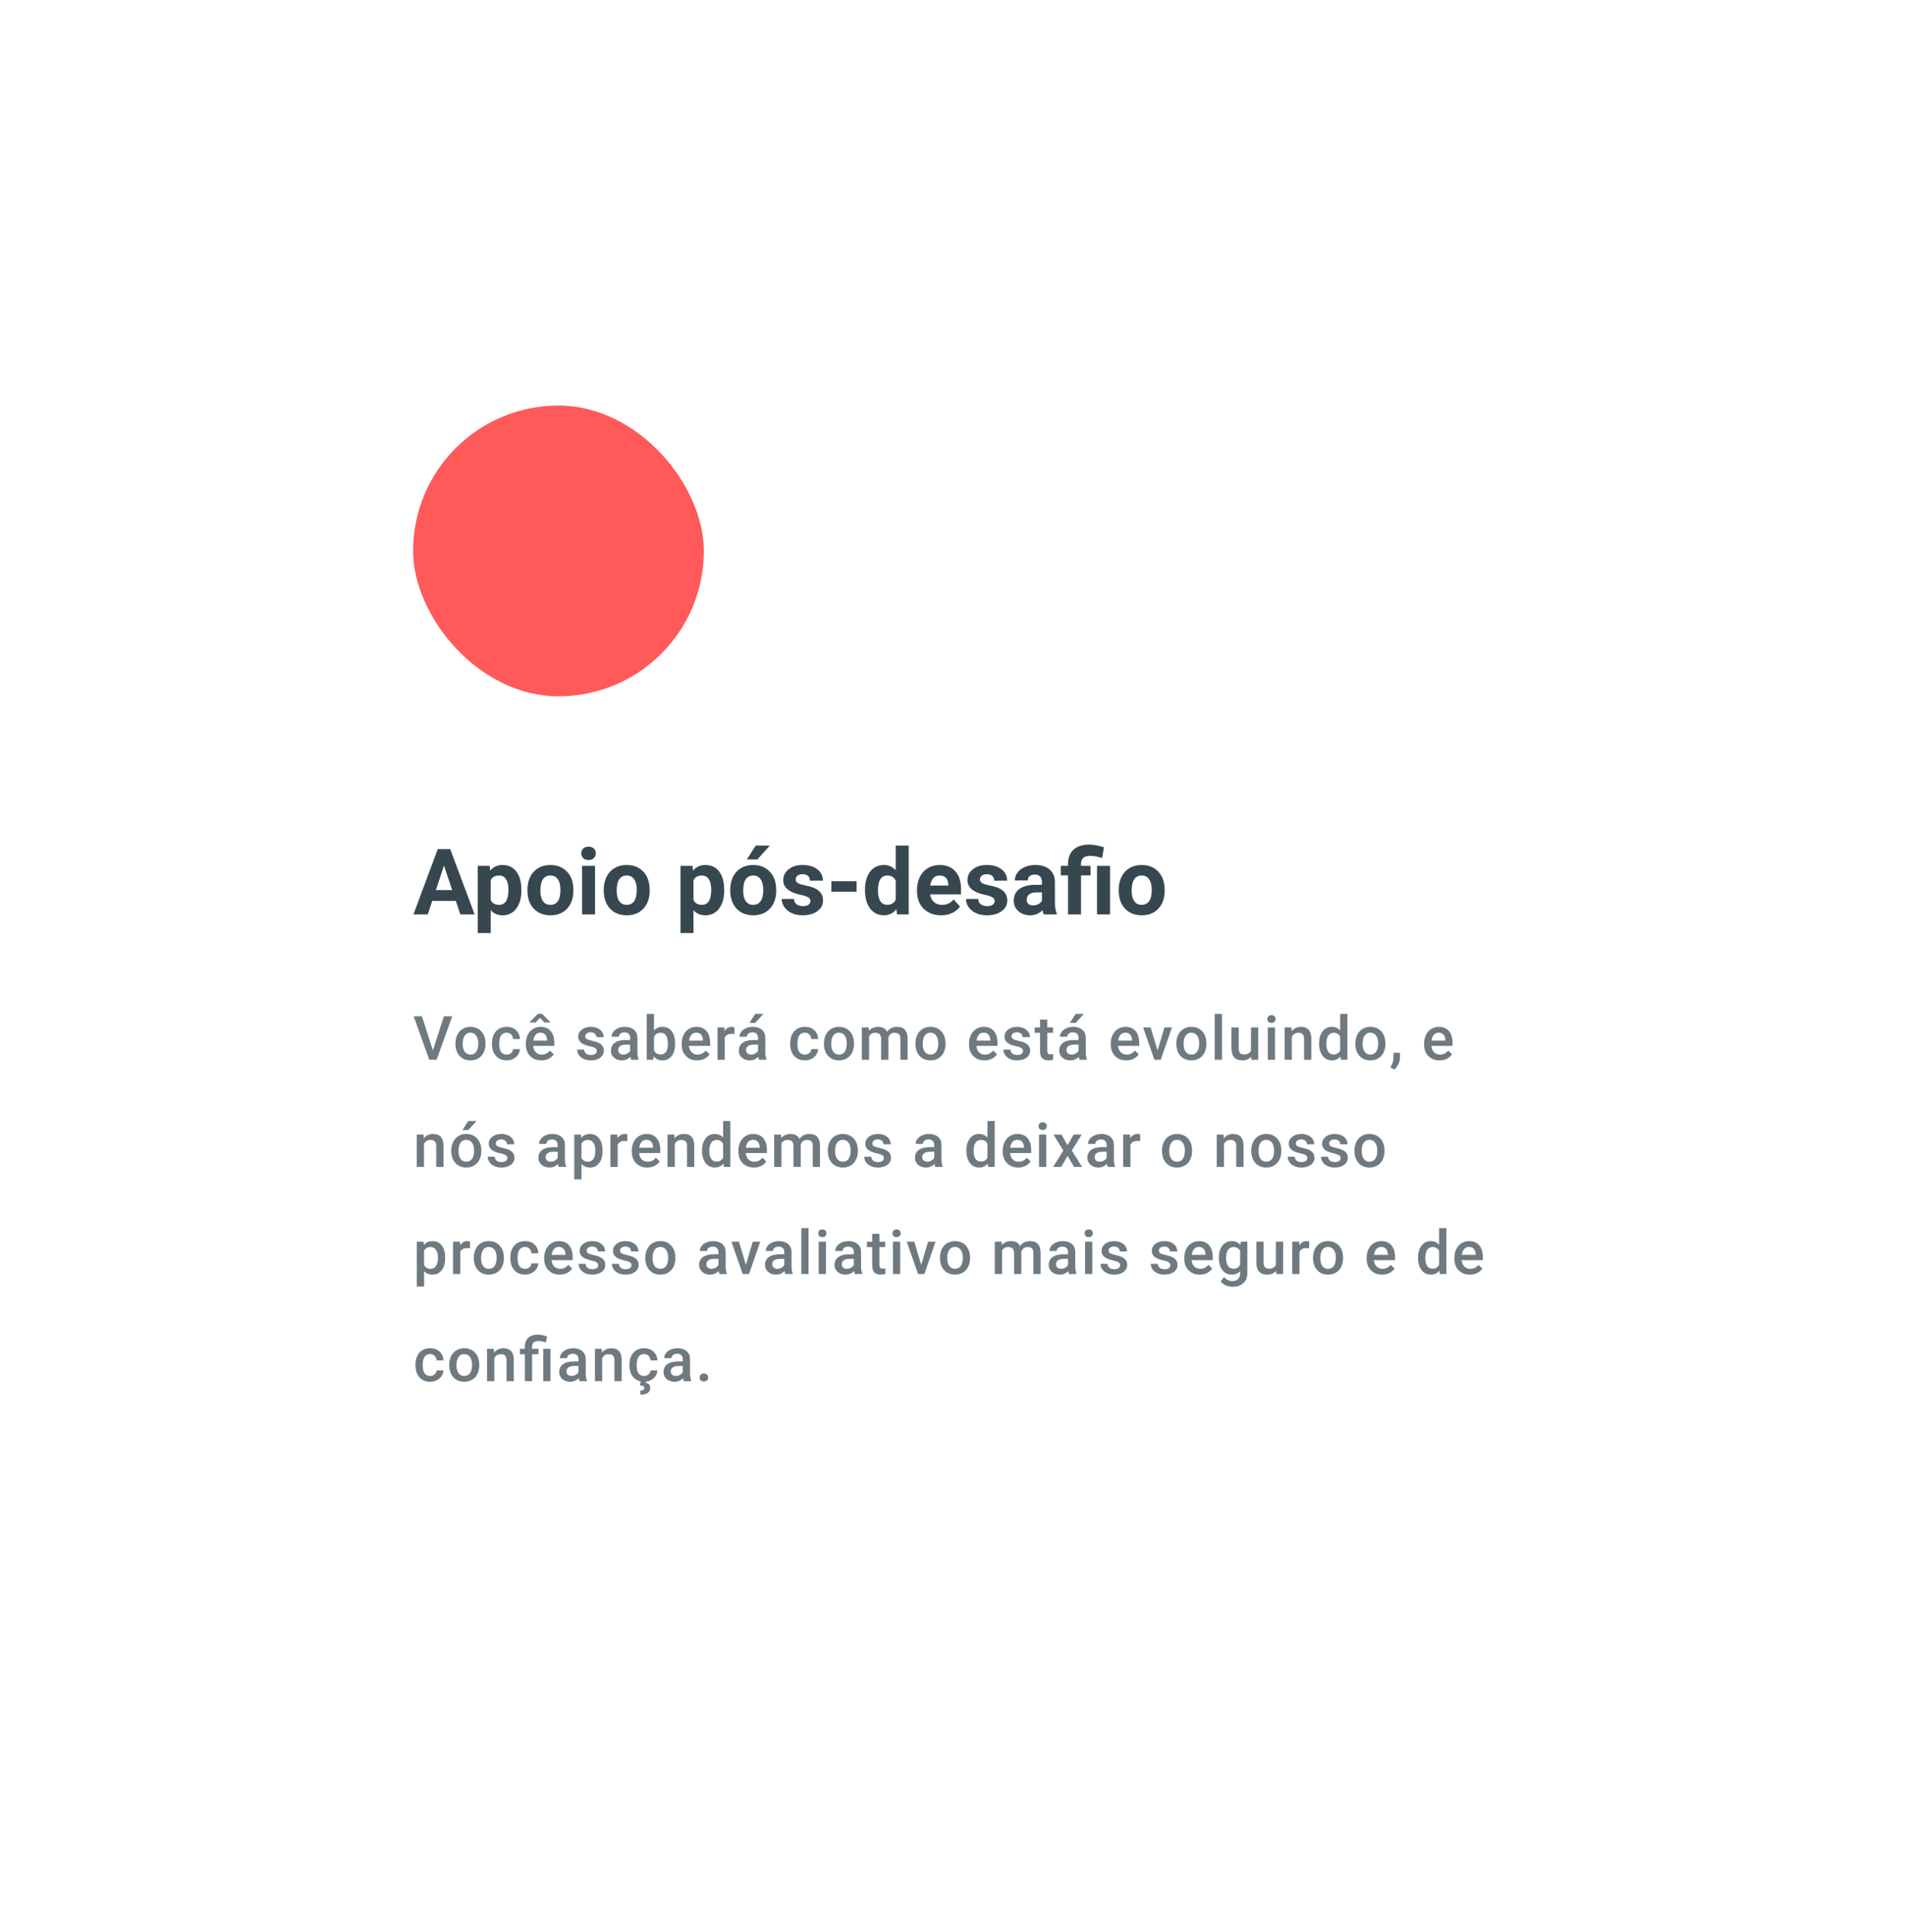 <svg width="498" height="505" viewBox="0 0 498 505" fill="none" xmlns="http://www.w3.org/2000/svg">
<g filter="url(#filter0_d_0_81)">
<rect x="77" y="77" width="344" height="351" rx="15" fill="white"/>
</g>
<path d="M113.164 274.523L116.055 265.625H118.227L114.133 277H112.219L108.141 265.625H110.305L113.164 274.523ZM119.062 272.695C119.062 271.867 119.226 271.122 119.554 270.461C119.882 269.794 120.343 269.284 120.937 268.93C121.53 268.57 122.213 268.391 122.984 268.391C124.124 268.391 125.049 268.758 125.757 269.492C126.47 270.227 126.856 271.201 126.913 272.414L126.921 272.859C126.921 273.693 126.76 274.438 126.437 275.094C126.119 275.75 125.661 276.258 125.062 276.617C124.468 276.977 123.78 277.156 122.999 277.156C121.806 277.156 120.851 276.76 120.132 275.969C119.418 275.172 119.062 274.112 119.062 272.789V272.695ZM120.96 272.859C120.96 273.729 121.14 274.411 121.499 274.906C121.859 275.396 122.359 275.641 122.999 275.641C123.64 275.641 124.137 275.391 124.491 274.891C124.851 274.391 125.03 273.659 125.03 272.695C125.03 271.841 124.845 271.164 124.476 270.664C124.111 270.164 123.614 269.914 122.984 269.914C122.364 269.914 121.872 270.161 121.507 270.656C121.142 271.146 120.96 271.88 120.96 272.859ZM132.444 275.641C132.918 275.641 133.311 275.503 133.623 275.227C133.936 274.951 134.102 274.609 134.123 274.203H135.912C135.891 274.729 135.727 275.221 135.42 275.68C135.113 276.133 134.696 276.492 134.17 276.758C133.644 277.023 133.076 277.156 132.467 277.156C131.285 277.156 130.347 276.773 129.655 276.008C128.962 275.242 128.615 274.185 128.615 272.836V272.641C128.615 271.354 128.959 270.326 129.647 269.555C130.334 268.779 131.272 268.391 132.459 268.391C133.464 268.391 134.282 268.685 134.912 269.273C135.548 269.857 135.881 270.625 135.912 271.578H134.123C134.102 271.094 133.936 270.695 133.623 270.383C133.316 270.07 132.923 269.914 132.444 269.914C131.829 269.914 131.355 270.138 131.022 270.586C130.688 271.029 130.519 271.703 130.514 272.609V272.914C130.514 273.831 130.678 274.516 131.006 274.969C131.339 275.417 131.819 275.641 132.444 275.641ZM141.513 277.156C140.31 277.156 139.333 276.779 138.583 276.023C137.839 275.263 137.466 274.253 137.466 272.992V272.758C137.466 271.914 137.628 271.161 137.951 270.5C138.279 269.833 138.737 269.315 139.326 268.945C139.914 268.576 140.57 268.391 141.294 268.391C142.445 268.391 143.333 268.758 143.958 269.492C144.589 270.227 144.904 271.266 144.904 272.609V273.375H139.38C139.437 274.073 139.669 274.625 140.076 275.031C140.487 275.438 141.003 275.641 141.622 275.641C142.492 275.641 143.201 275.289 143.747 274.586L144.771 275.562C144.432 276.068 143.979 276.461 143.411 276.742C142.849 277.018 142.216 277.156 141.513 277.156ZM141.286 269.914C140.766 269.914 140.344 270.096 140.021 270.461C139.703 270.826 139.5 271.333 139.411 271.984H143.029V271.844C142.987 271.208 142.818 270.729 142.521 270.406C142.224 270.078 141.812 269.914 141.286 269.914ZM143.849 267.164V267.25H142.326L141.154 266.031L139.99 267.25H138.482V267.148L140.599 264.992H141.716L143.849 267.164ZM155.996 274.703C155.996 274.365 155.855 274.107 155.574 273.93C155.298 273.753 154.837 273.596 154.191 273.461C153.545 273.326 153.006 273.154 152.574 272.945C151.626 272.487 151.152 271.823 151.152 270.953C151.152 270.224 151.459 269.615 152.074 269.125C152.688 268.635 153.47 268.391 154.418 268.391C155.428 268.391 156.243 268.641 156.863 269.141C157.488 269.641 157.8 270.289 157.8 271.086H155.902C155.902 270.721 155.766 270.419 155.496 270.18C155.225 269.935 154.865 269.812 154.418 269.812C154.001 269.812 153.66 269.909 153.394 270.102C153.134 270.294 153.003 270.552 153.003 270.875C153.003 271.167 153.126 271.393 153.371 271.555C153.615 271.716 154.11 271.88 154.855 272.047C155.6 272.208 156.183 272.404 156.605 272.633C157.032 272.857 157.347 273.128 157.55 273.445C157.759 273.763 157.863 274.148 157.863 274.602C157.863 275.362 157.548 275.979 156.918 276.453C156.287 276.922 155.462 277.156 154.441 277.156C153.748 277.156 153.131 277.031 152.589 276.781C152.048 276.531 151.626 276.188 151.324 275.75C151.022 275.312 150.871 274.841 150.871 274.336H152.714C152.74 274.784 152.91 275.13 153.222 275.375C153.535 275.615 153.949 275.734 154.464 275.734C154.964 275.734 155.345 275.641 155.605 275.453C155.865 275.26 155.996 275.01 155.996 274.703ZM165.018 277C164.935 276.839 164.862 276.576 164.799 276.211C164.195 276.841 163.456 277.156 162.581 277.156C161.732 277.156 161.039 276.914 160.503 276.43C159.966 275.945 159.698 275.346 159.698 274.633C159.698 273.732 160.031 273.042 160.698 272.562C161.37 272.078 162.328 271.836 163.573 271.836H164.737V271.281C164.737 270.844 164.615 270.495 164.37 270.234C164.125 269.969 163.753 269.836 163.253 269.836C162.82 269.836 162.466 269.945 162.19 270.164C161.914 270.378 161.776 270.651 161.776 270.984H159.878C159.878 270.521 160.031 270.089 160.339 269.688C160.646 269.281 161.062 268.964 161.589 268.734C162.12 268.505 162.711 268.391 163.362 268.391C164.352 268.391 165.141 268.641 165.729 269.141C166.318 269.635 166.62 270.333 166.635 271.234V275.047C166.635 275.807 166.742 276.414 166.956 276.867V277H165.018ZM162.932 275.633C163.307 275.633 163.659 275.542 163.987 275.359C164.32 275.177 164.57 274.932 164.737 274.625V273.031H163.714C163.01 273.031 162.482 273.154 162.128 273.398C161.773 273.643 161.596 273.99 161.596 274.438C161.596 274.802 161.716 275.094 161.956 275.312C162.201 275.526 162.526 275.633 162.932 275.633ZM176.486 272.859C176.486 274.172 176.192 275.216 175.603 275.992C175.02 276.768 174.215 277.156 173.189 277.156C172.2 277.156 171.429 276.799 170.877 276.086L170.783 277H169.064V265H170.963V269.359C171.51 268.714 172.247 268.391 173.174 268.391C174.205 268.391 175.015 268.773 175.603 269.539C176.192 270.305 176.486 271.375 176.486 272.75V272.859ZM174.588 272.695C174.588 271.779 174.426 271.091 174.103 270.633C173.78 270.174 173.312 269.945 172.697 269.945C171.874 269.945 171.296 270.305 170.963 271.023V274.508C171.301 275.242 171.885 275.609 172.713 275.609C173.306 275.609 173.765 275.388 174.088 274.945C174.411 274.503 174.577 273.833 174.588 272.938V272.695ZM182.251 277.156C181.048 277.156 180.071 276.779 179.321 276.023C178.576 275.263 178.204 274.253 178.204 272.992V272.758C178.204 271.914 178.365 271.161 178.688 270.5C179.016 269.833 179.475 269.315 180.063 268.945C180.652 268.576 181.308 268.391 182.032 268.391C183.183 268.391 184.071 268.758 184.696 269.492C185.326 270.227 185.641 271.266 185.641 272.609V273.375H180.118C180.175 274.073 180.407 274.625 180.813 275.031C181.225 275.438 181.74 275.641 182.36 275.641C183.23 275.641 183.938 275.289 184.485 274.586L185.509 275.562C185.17 276.068 184.717 276.461 184.149 276.742C183.587 277.018 182.954 277.156 182.251 277.156ZM182.024 269.914C181.503 269.914 181.082 270.096 180.759 270.461C180.441 270.826 180.238 271.333 180.149 271.984H183.766V271.844C183.725 271.208 183.556 270.729 183.259 270.406C182.962 270.078 182.55 269.914 182.024 269.914ZM191.992 270.281C191.742 270.24 191.484 270.219 191.219 270.219C190.349 270.219 189.763 270.552 189.461 271.219V277H187.562V268.547H189.375L189.422 269.492C189.88 268.758 190.516 268.391 191.328 268.391C191.599 268.391 191.823 268.427 192 268.5L191.992 270.281ZM198.452 277C198.369 276.839 198.296 276.576 198.234 276.211C197.629 276.841 196.89 277.156 196.015 277.156C195.166 277.156 194.473 276.914 193.937 276.43C193.4 275.945 193.132 275.346 193.132 274.633C193.132 273.732 193.465 273.042 194.132 272.562C194.804 272.078 195.762 271.836 197.007 271.836H198.171V271.281C198.171 270.844 198.049 270.495 197.804 270.234C197.559 269.969 197.187 269.836 196.687 269.836C196.254 269.836 195.9 269.945 195.624 270.164C195.348 270.378 195.21 270.651 195.21 270.984H193.312C193.312 270.521 193.465 270.089 193.773 269.688C194.08 269.281 194.497 268.964 195.023 268.734C195.554 268.505 196.145 268.391 196.796 268.391C197.786 268.391 198.575 268.641 199.163 269.141C199.752 269.635 200.054 270.333 200.069 271.234V275.047C200.069 275.807 200.176 276.414 200.39 276.867V277H198.452ZM196.366 275.633C196.741 275.633 197.093 275.542 197.421 275.359C197.754 275.177 198.004 274.932 198.171 274.625V273.031H197.148C196.444 273.031 195.916 273.154 195.562 273.398C195.207 273.643 195.03 273.99 195.03 274.438C195.03 274.802 195.15 275.094 195.39 275.312C195.635 275.526 195.96 275.633 196.366 275.633ZM197.421 265H199.585L197.421 267.367H195.898L197.421 265ZM210.404 275.641C210.878 275.641 211.271 275.503 211.583 275.227C211.896 274.951 212.062 274.609 212.083 274.203H213.872C213.852 274.729 213.687 275.221 213.38 275.68C213.073 276.133 212.656 276.492 212.13 276.758C211.604 277.023 211.036 277.156 210.427 277.156C209.245 277.156 208.307 276.773 207.615 276.008C206.922 275.242 206.576 274.185 206.576 272.836V272.641C206.576 271.354 206.919 270.326 207.607 269.555C208.294 268.779 209.232 268.391 210.419 268.391C211.424 268.391 212.242 268.685 212.872 269.273C213.508 269.857 213.841 270.625 213.872 271.578H212.083C212.062 271.094 211.896 270.695 211.583 270.383C211.276 270.07 210.883 269.914 210.404 269.914C209.789 269.914 209.315 270.138 208.982 270.586C208.648 271.029 208.479 271.703 208.474 272.609V272.914C208.474 273.831 208.638 274.516 208.966 274.969C209.299 275.417 209.779 275.641 210.404 275.641ZM215.395 272.695C215.395 271.867 215.559 271.122 215.887 270.461C216.215 269.794 216.676 269.284 217.27 268.93C217.864 268.57 218.546 268.391 219.317 268.391C220.457 268.391 221.382 268.758 222.09 269.492C222.804 270.227 223.189 271.201 223.247 272.414L223.254 272.859C223.254 273.693 223.093 274.438 222.77 275.094C222.452 275.75 221.994 276.258 221.395 276.617C220.801 276.977 220.114 277.156 219.332 277.156C218.14 277.156 217.184 276.76 216.465 275.969C215.752 275.172 215.395 274.112 215.395 272.789V272.695ZM217.293 272.859C217.293 273.729 217.473 274.411 217.832 274.906C218.192 275.396 218.692 275.641 219.332 275.641C219.973 275.641 220.47 275.391 220.825 274.891C221.184 274.391 221.364 273.659 221.364 272.695C221.364 271.841 221.179 271.164 220.809 270.664C220.444 270.164 219.947 269.914 219.317 269.914C218.697 269.914 218.205 270.161 217.84 270.656C217.476 271.146 217.293 271.88 217.293 272.859ZM227.089 268.547L227.144 269.43C227.738 268.737 228.55 268.391 229.582 268.391C230.712 268.391 231.485 268.823 231.902 269.688C232.516 268.823 233.381 268.391 234.496 268.391C235.428 268.391 236.121 268.648 236.574 269.164C237.032 269.68 237.266 270.44 237.277 271.445V277H235.378V271.5C235.378 270.964 235.261 270.57 235.027 270.32C234.793 270.07 234.405 269.945 233.863 269.945C233.431 269.945 233.076 270.062 232.8 270.297C232.53 270.526 232.339 270.828 232.23 271.203L232.238 277H230.339V271.438C230.313 270.443 229.806 269.945 228.816 269.945C228.056 269.945 227.516 270.255 227.199 270.875V277H225.3V268.547H227.089ZM239.315 272.695C239.315 271.867 239.479 271.122 239.807 270.461C240.135 269.794 240.596 269.284 241.19 268.93C241.784 268.57 242.466 268.391 243.237 268.391C244.378 268.391 245.302 268.758 246.01 269.492C246.724 270.227 247.109 271.201 247.167 272.414L247.174 272.859C247.174 273.693 247.013 274.438 246.69 275.094C246.372 275.75 245.914 276.258 245.315 276.617C244.721 276.977 244.034 277.156 243.253 277.156C242.06 277.156 241.104 276.76 240.385 275.969C239.672 275.172 239.315 274.112 239.315 272.789V272.695ZM241.214 272.859C241.214 273.729 241.393 274.411 241.753 274.906C242.112 275.396 242.612 275.641 243.253 275.641C243.893 275.641 244.391 275.391 244.745 274.891C245.104 274.391 245.284 273.659 245.284 272.695C245.284 271.841 245.099 271.164 244.729 270.664C244.365 270.164 243.867 269.914 243.237 269.914C242.617 269.914 242.125 270.161 241.76 270.656C241.396 271.146 241.214 271.88 241.214 272.859ZM257.376 277.156C256.173 277.156 255.196 276.779 254.446 276.023C253.701 275.263 253.329 274.253 253.329 272.992V272.758C253.329 271.914 253.49 271.161 253.813 270.5C254.141 269.833 254.6 269.315 255.188 268.945C255.777 268.576 256.433 268.391 257.157 268.391C258.308 268.391 259.196 268.758 259.821 269.492C260.451 270.227 260.766 271.266 260.766 272.609V273.375H255.243C255.3 274.073 255.532 274.625 255.938 275.031C256.35 275.438 256.865 275.641 257.485 275.641C258.355 275.641 259.063 275.289 259.61 274.586L260.634 275.562C260.295 276.068 259.842 276.461 259.274 276.742C258.712 277.018 258.079 277.156 257.376 277.156ZM257.149 269.914C256.628 269.914 256.207 270.096 255.884 270.461C255.566 270.826 255.363 271.333 255.274 271.984H258.891V271.844C258.85 271.208 258.681 270.729 258.384 270.406C258.087 270.078 257.675 269.914 257.149 269.914ZM267.43 274.703C267.43 274.365 267.289 274.107 267.008 273.93C266.732 273.753 266.271 273.596 265.625 273.461C264.979 273.326 264.44 273.154 264.008 272.945C263.06 272.487 262.586 271.823 262.586 270.953C262.586 270.224 262.893 269.615 263.508 269.125C264.122 268.635 264.904 268.391 265.852 268.391C266.862 268.391 267.677 268.641 268.297 269.141C268.922 269.641 269.234 270.289 269.234 271.086H267.336C267.336 270.721 267.201 270.419 266.93 270.18C266.659 269.935 266.299 269.812 265.852 269.812C265.435 269.812 265.094 269.909 264.828 270.102C264.568 270.294 264.437 270.552 264.437 270.875C264.437 271.167 264.56 271.393 264.805 271.555C265.049 271.716 265.544 271.88 266.289 272.047C267.034 272.208 267.617 272.404 268.039 272.633C268.466 272.857 268.781 273.128 268.984 273.445C269.193 273.763 269.297 274.148 269.297 274.602C269.297 275.362 268.982 275.979 268.352 276.453C267.721 276.922 266.896 277.156 265.875 277.156C265.182 277.156 264.565 277.031 264.023 276.781C263.482 276.531 263.06 276.188 262.758 275.75C262.456 275.312 262.305 274.841 262.305 274.336H264.148C264.174 274.784 264.344 275.13 264.656 275.375C264.969 275.615 265.383 275.734 265.898 275.734C266.398 275.734 266.779 275.641 267.039 275.453C267.299 275.26 267.43 275.01 267.43 274.703ZM273.78 266.492V268.547H275.273V269.953H273.78V274.672C273.78 274.995 273.843 275.229 273.968 275.375C274.098 275.516 274.327 275.586 274.655 275.586C274.874 275.586 275.095 275.56 275.319 275.508V276.977C274.887 277.096 274.47 277.156 274.069 277.156C272.611 277.156 271.882 276.352 271.882 274.742V269.953H270.491V268.547H271.882V266.492H273.78ZM282.225 277C282.141 276.839 282.069 276.576 282.006 276.211C281.402 276.841 280.662 277.156 279.787 277.156C278.938 277.156 278.246 276.914 277.709 276.43C277.173 275.945 276.905 275.346 276.905 274.633C276.905 273.732 277.238 273.042 277.905 272.562C278.576 272.078 279.535 271.836 280.78 271.836H281.944V271.281C281.944 270.844 281.821 270.495 281.576 270.234C281.332 269.969 280.959 269.836 280.459 269.836C280.027 269.836 279.673 269.945 279.397 270.164C279.121 270.378 278.983 270.651 278.983 270.984H277.084C277.084 270.521 277.238 270.089 277.545 269.688C277.852 269.281 278.269 268.964 278.795 268.734C279.326 268.505 279.918 268.391 280.569 268.391C281.558 268.391 282.347 268.641 282.936 269.141C283.524 269.635 283.826 270.333 283.842 271.234V275.047C283.842 275.807 283.949 276.414 284.162 276.867V277H282.225ZM280.139 275.633C280.514 275.633 280.865 275.542 281.194 275.359C281.527 275.177 281.777 274.932 281.944 274.625V273.031H280.92C280.217 273.031 279.688 273.154 279.334 273.398C278.98 273.643 278.803 273.99 278.803 274.438C278.803 274.802 278.923 275.094 279.162 275.312C279.407 275.526 279.733 275.633 280.139 275.633ZM281.194 265H283.358L281.194 267.367H279.67L281.194 265ZM294.426 277.156C293.223 277.156 292.247 276.779 291.497 276.023C290.752 275.263 290.379 274.253 290.379 272.992V272.758C290.379 271.914 290.541 271.161 290.864 270.5C291.192 269.833 291.65 269.315 292.239 268.945C292.827 268.576 293.484 268.391 294.207 268.391C295.359 268.391 296.247 268.758 296.872 269.492C297.502 270.227 297.817 271.266 297.817 272.609V273.375H292.293C292.351 274.073 292.582 274.625 292.989 275.031C293.4 275.438 293.916 275.641 294.536 275.641C295.405 275.641 296.114 275.289 296.661 274.586L297.684 275.562C297.345 276.068 296.892 276.461 296.325 276.742C295.762 277.018 295.129 277.156 294.426 277.156ZM294.2 269.914C293.679 269.914 293.257 270.096 292.934 270.461C292.616 270.826 292.413 271.333 292.325 271.984H295.942V271.844C295.9 271.208 295.731 270.729 295.434 270.406C295.137 270.078 294.726 269.914 294.2 269.914ZM302.613 274.594L304.402 268.547H306.363L303.433 277H301.785L298.832 268.547H300.8L302.613 274.594ZM307.518 272.695C307.518 271.867 307.682 271.122 308.01 270.461C308.339 269.794 308.799 269.284 309.393 268.93C309.987 268.57 310.669 268.391 311.44 268.391C312.581 268.391 313.505 268.758 314.214 269.492C314.927 270.227 315.312 271.201 315.37 272.414L315.378 272.859C315.378 273.693 315.216 274.438 314.893 275.094C314.576 275.75 314.117 276.258 313.518 276.617C312.924 276.977 312.237 277.156 311.456 277.156C310.263 277.156 309.307 276.76 308.589 275.969C307.875 275.172 307.518 274.112 307.518 272.789V272.695ZM309.417 272.859C309.417 273.729 309.596 274.411 309.956 274.906C310.315 275.396 310.815 275.641 311.456 275.641C312.096 275.641 312.594 275.391 312.948 274.891C313.307 274.391 313.487 273.659 313.487 272.695C313.487 271.841 313.302 271.164 312.932 270.664C312.568 270.164 312.07 269.914 311.44 269.914C310.82 269.914 310.328 270.161 309.964 270.656C309.599 271.146 309.417 271.88 309.417 272.859ZM319.447 277H317.549V265H319.447V277ZM327.087 276.172C326.53 276.828 325.738 277.156 324.712 277.156C323.795 277.156 323.1 276.888 322.626 276.352C322.157 275.815 321.923 275.039 321.923 274.023V268.547H323.821V274C323.821 275.073 324.266 275.609 325.157 275.609C326.079 275.609 326.701 275.279 327.024 274.617V268.547H328.923V277H327.134L327.087 276.172ZM333.32 277H331.422V268.547H333.32V277ZM331.305 266.352C331.305 266.06 331.396 265.818 331.578 265.625C331.766 265.432 332.031 265.336 332.375 265.336C332.719 265.336 332.984 265.432 333.172 265.625C333.359 265.818 333.453 266.06 333.453 266.352C333.453 266.638 333.359 266.878 333.172 267.07C332.984 267.258 332.719 267.352 332.375 267.352C332.031 267.352 331.766 267.258 331.578 267.07C331.396 266.878 331.305 266.638 331.305 266.352ZM337.601 268.547L337.655 269.523C338.28 268.768 339.101 268.391 340.116 268.391C341.877 268.391 342.773 269.398 342.804 271.414V277H340.905V271.523C340.905 270.987 340.788 270.591 340.554 270.336C340.325 270.076 339.947 269.945 339.421 269.945C338.655 269.945 338.085 270.292 337.71 270.984V277H335.812V268.547H337.601ZM344.834 272.711C344.834 271.409 345.136 270.365 345.74 269.578C346.345 268.786 347.154 268.391 348.17 268.391C349.066 268.391 349.79 268.703 350.342 269.328V265H352.24V277H350.522L350.428 276.125C349.86 276.812 349.102 277.156 348.154 277.156C347.165 277.156 346.363 276.758 345.748 275.961C345.139 275.164 344.834 274.081 344.834 272.711ZM346.733 272.875C346.733 273.734 346.897 274.406 347.225 274.891C347.558 275.37 348.029 275.609 348.639 275.609C349.415 275.609 349.983 275.263 350.342 274.57V270.961C349.993 270.284 349.431 269.945 348.654 269.945C348.04 269.945 347.566 270.19 347.233 270.68C346.899 271.164 346.733 271.896 346.733 272.875ZM354.31 272.695C354.31 271.867 354.474 271.122 354.802 270.461C355.13 269.794 355.591 269.284 356.185 268.93C356.779 268.57 357.461 268.391 358.232 268.391C359.372 268.391 360.297 268.758 361.005 269.492C361.719 270.227 362.104 271.201 362.161 272.414L362.169 272.859C362.169 273.693 362.008 274.438 361.685 275.094C361.367 275.75 360.909 276.258 360.31 276.617C359.716 276.977 359.029 277.156 358.247 277.156C357.055 277.156 356.099 276.76 355.38 275.969C354.667 275.172 354.31 274.112 354.31 272.789V272.695ZM356.208 272.859C356.208 273.729 356.388 274.411 356.747 274.906C357.107 275.396 357.607 275.641 358.247 275.641C358.888 275.641 359.385 275.391 359.74 274.891C360.099 274.391 360.279 273.659 360.279 272.695C360.279 271.841 360.094 271.164 359.724 270.664C359.359 270.164 358.862 269.914 358.232 269.914C357.612 269.914 357.12 270.161 356.755 270.656C356.391 271.146 356.208 271.88 356.208 272.859ZM364.489 279.562L363.465 278.953C363.767 278.479 363.973 278.065 364.082 277.711C364.197 277.362 364.257 277.005 364.262 276.641V275.164H365.973L365.965 276.531C365.96 277.083 365.819 277.635 365.543 278.188C365.273 278.745 364.921 279.203 364.489 279.562ZM376.331 277.156C375.128 277.156 374.151 276.779 373.401 276.023C372.656 275.263 372.284 274.253 372.284 272.992V272.758C372.284 271.914 372.445 271.161 372.768 270.5C373.096 269.833 373.555 269.315 374.143 268.945C374.732 268.576 375.388 268.391 376.112 268.391C377.263 268.391 378.151 268.758 378.776 269.492C379.406 270.227 379.721 271.266 379.721 272.609V273.375H374.198C374.255 274.073 374.487 274.625 374.893 275.031C375.305 275.438 375.82 275.641 376.44 275.641C377.31 275.641 378.018 275.289 378.565 274.586L379.589 275.562C379.25 276.068 378.797 276.461 378.229 276.742C377.667 277.018 377.034 277.156 376.331 277.156ZM376.104 269.914C375.583 269.914 375.161 270.096 374.839 270.461C374.521 270.826 374.318 271.333 374.229 271.984H377.846V271.844C377.805 271.208 377.635 270.729 377.339 270.406C377.042 270.078 376.63 269.914 376.104 269.914ZM110.734 296.547L110.789 297.523C111.414 296.768 112.234 296.391 113.25 296.391C115.01 296.391 115.906 297.398 115.938 299.414V305H114.039V299.523C114.039 298.987 113.922 298.591 113.688 298.336C113.458 298.076 113.081 297.945 112.555 297.945C111.789 297.945 111.219 298.292 110.844 298.984V305H108.945V296.547H110.734ZM117.968 300.695C117.968 299.867 118.132 299.122 118.46 298.461C118.788 297.794 119.249 297.284 119.843 296.93C120.437 296.57 121.119 296.391 121.89 296.391C123.03 296.391 123.955 296.758 124.663 297.492C125.377 298.227 125.762 299.201 125.819 300.414L125.827 300.859C125.827 301.693 125.666 302.438 125.343 303.094C125.025 303.75 124.567 304.258 123.968 304.617C123.374 304.977 122.687 305.156 121.905 305.156C120.713 305.156 119.757 304.76 119.038 303.969C118.325 303.172 117.968 302.112 117.968 300.789V300.695ZM119.866 300.859C119.866 301.729 120.046 302.411 120.405 302.906C120.765 303.396 121.265 303.641 121.905 303.641C122.546 303.641 123.043 303.391 123.398 302.891C123.757 302.391 123.937 301.659 123.937 300.695C123.937 299.841 123.752 299.164 123.382 298.664C123.017 298.164 122.52 297.914 121.89 297.914C121.27 297.914 120.778 298.161 120.413 298.656C120.049 299.146 119.866 299.88 119.866 300.859ZM122.413 293H124.577L122.413 295.367H120.89L122.413 293ZM132.615 302.703C132.615 302.365 132.475 302.107 132.194 301.93C131.918 301.753 131.457 301.596 130.811 301.461C130.165 301.326 129.626 301.154 129.194 300.945C128.246 300.487 127.772 299.823 127.772 298.953C127.772 298.224 128.079 297.615 128.694 297.125C129.308 296.635 130.089 296.391 131.037 296.391C132.048 296.391 132.863 296.641 133.483 297.141C134.108 297.641 134.42 298.289 134.42 299.086H132.522C132.522 298.721 132.386 298.419 132.115 298.18C131.845 297.935 131.485 297.812 131.037 297.812C130.621 297.812 130.28 297.909 130.014 298.102C129.753 298.294 129.623 298.552 129.623 298.875C129.623 299.167 129.746 299.393 129.99 299.555C130.235 299.716 130.73 299.88 131.475 300.047C132.22 300.208 132.803 300.404 133.225 300.633C133.652 300.857 133.967 301.128 134.17 301.445C134.378 301.763 134.483 302.148 134.483 302.602C134.483 303.362 134.168 303.979 133.537 304.453C132.907 304.922 132.082 305.156 131.061 305.156C130.368 305.156 129.751 305.031 129.209 304.781C128.668 304.531 128.246 304.188 127.944 303.75C127.641 303.312 127.49 302.841 127.49 302.336H129.334C129.36 302.784 129.53 303.13 129.842 303.375C130.155 303.615 130.569 303.734 131.084 303.734C131.584 303.734 131.964 303.641 132.225 303.453C132.485 303.26 132.615 303.01 132.615 302.703ZM146.067 305C145.984 304.839 145.911 304.576 145.848 304.211C145.244 304.841 144.504 305.156 143.629 305.156C142.78 305.156 142.088 304.914 141.551 304.43C141.015 303.945 140.747 303.346 140.747 302.633C140.747 301.732 141.08 301.042 141.747 300.562C142.418 300.078 143.377 299.836 144.622 299.836H145.786V299.281C145.786 298.844 145.663 298.495 145.418 298.234C145.174 297.969 144.801 297.836 144.301 297.836C143.869 297.836 143.515 297.945 143.239 298.164C142.963 298.378 142.825 298.651 142.825 298.984H140.926C140.926 298.521 141.08 298.089 141.387 297.688C141.694 297.281 142.111 296.964 142.637 296.734C143.168 296.505 143.76 296.391 144.411 296.391C145.4 296.391 146.189 296.641 146.778 297.141C147.366 297.635 147.668 298.333 147.684 299.234V303.047C147.684 303.807 147.791 304.414 148.004 304.867V305H146.067ZM143.981 303.633C144.356 303.633 144.707 303.542 145.036 303.359C145.369 303.177 145.619 302.932 145.786 302.625V301.031H144.762C144.059 301.031 143.53 301.154 143.176 301.398C142.822 301.643 142.645 301.99 142.645 302.438C142.645 302.802 142.765 303.094 143.004 303.312C143.249 303.526 143.575 303.633 143.981 303.633ZM157.519 300.859C157.519 302.167 157.222 303.211 156.628 303.992C156.035 304.768 155.238 305.156 154.238 305.156C153.311 305.156 152.569 304.852 152.011 304.242V308.25H150.113V296.547H151.863L151.941 297.406C152.498 296.729 153.256 296.391 154.214 296.391C155.246 296.391 156.053 296.776 156.636 297.547C157.225 298.312 157.519 299.378 157.519 300.742V300.859ZM155.628 300.695C155.628 299.852 155.459 299.182 155.121 298.688C154.787 298.193 154.308 297.945 153.683 297.945C152.907 297.945 152.35 298.266 152.011 298.906V302.656C152.355 303.312 152.918 303.641 153.699 303.641C154.303 303.641 154.774 303.398 155.113 302.914C155.457 302.424 155.628 301.685 155.628 300.695ZM164.003 298.281C163.753 298.24 163.495 298.219 163.229 298.219C162.359 298.219 161.773 298.552 161.471 299.219V305H159.573V296.547H161.385L161.432 297.492C161.891 296.758 162.526 296.391 163.339 296.391C163.609 296.391 163.833 296.427 164.01 296.5L164.003 298.281ZM169.213 305.156C168.01 305.156 167.033 304.779 166.283 304.023C165.538 303.263 165.166 302.253 165.166 300.992V300.758C165.166 299.914 165.327 299.161 165.65 298.5C165.978 297.833 166.437 297.315 167.025 296.945C167.614 296.576 168.27 296.391 168.994 296.391C170.145 296.391 171.033 296.758 171.658 297.492C172.288 298.227 172.603 299.266 172.603 300.609V301.375H167.08C167.137 302.073 167.369 302.625 167.775 303.031C168.187 303.438 168.702 303.641 169.322 303.641C170.192 303.641 170.9 303.289 171.447 302.586L172.47 303.562C172.132 304.068 171.679 304.461 171.111 304.742C170.549 305.018 169.916 305.156 169.213 305.156ZM168.986 297.914C168.465 297.914 168.043 298.096 167.72 298.461C167.403 298.826 167.2 299.333 167.111 299.984H170.728V299.844C170.687 299.208 170.517 298.729 170.22 298.406C169.924 298.078 169.512 297.914 168.986 297.914ZM176.29 296.547L176.345 297.523C176.97 296.768 177.79 296.391 178.806 296.391C180.566 296.391 181.462 297.398 181.493 299.414V305H179.595V299.523C179.595 298.987 179.477 298.591 179.243 298.336C179.014 298.076 178.636 297.945 178.11 297.945C177.345 297.945 176.774 298.292 176.399 298.984V305H174.501V296.547H176.29ZM183.523 300.711C183.523 299.409 183.826 298.365 184.43 297.578C185.034 296.786 185.844 296.391 186.859 296.391C187.755 296.391 188.479 296.703 189.031 297.328V293H190.93V305H189.211L189.117 304.125C188.549 304.812 187.792 305.156 186.844 305.156C185.854 305.156 185.052 304.758 184.437 303.961C183.828 303.164 183.523 302.081 183.523 300.711ZM185.422 300.875C185.422 301.734 185.586 302.406 185.914 302.891C186.247 303.37 186.719 303.609 187.328 303.609C188.104 303.609 188.672 303.263 189.031 302.57V298.961C188.682 298.284 188.12 297.945 187.344 297.945C186.729 297.945 186.255 298.19 185.922 298.68C185.589 299.164 185.422 299.896 185.422 300.875ZM197.077 305.156C195.874 305.156 194.898 304.779 194.148 304.023C193.403 303.263 193.03 302.253 193.03 300.992V300.758C193.03 299.914 193.192 299.161 193.515 298.5C193.843 297.833 194.301 297.315 194.89 296.945C195.478 296.576 196.135 296.391 196.859 296.391C198.01 296.391 198.898 296.758 199.523 297.492C200.153 298.227 200.468 299.266 200.468 300.609V301.375H194.944C195.002 302.073 195.234 302.625 195.64 303.031C196.051 303.438 196.567 303.641 197.187 303.641C198.056 303.641 198.765 303.289 199.312 302.586L200.335 303.562C199.997 304.068 199.543 304.461 198.976 304.742C198.413 305.018 197.78 305.156 197.077 305.156ZM196.851 297.914C196.33 297.914 195.908 298.096 195.585 298.461C195.267 298.826 195.064 299.333 194.976 299.984H198.593V299.844C198.551 299.208 198.382 298.729 198.085 298.406C197.788 298.078 197.377 297.914 196.851 297.914ZM204.178 296.547L204.233 297.43C204.826 296.737 205.639 296.391 206.67 296.391C207.8 296.391 208.574 296.823 208.99 297.688C209.605 296.823 210.47 296.391 211.584 296.391C212.516 296.391 213.209 296.648 213.662 297.164C214.121 297.68 214.355 298.44 214.365 299.445V305H212.467V299.5C212.467 298.964 212.35 298.57 212.115 298.32C211.881 298.07 211.493 297.945 210.951 297.945C210.519 297.945 210.165 298.062 209.889 298.297C209.618 298.526 209.428 298.828 209.319 299.203L209.326 305H207.428V299.438C207.402 298.443 206.894 297.945 205.905 297.945C205.144 297.945 204.605 298.255 204.287 298.875V305H202.389V296.547H204.178ZM216.404 300.695C216.404 299.867 216.568 299.122 216.896 298.461C217.224 297.794 217.685 297.284 218.279 296.93C218.872 296.57 219.555 296.391 220.326 296.391C221.466 296.391 222.391 296.758 223.099 297.492C223.812 298.227 224.198 299.201 224.255 300.414L224.263 300.859C224.263 301.693 224.102 302.438 223.779 303.094C223.461 303.75 223.003 304.258 222.404 304.617C221.81 304.977 221.122 305.156 220.341 305.156C219.148 305.156 218.193 304.76 217.474 303.969C216.76 303.172 216.404 302.112 216.404 300.789V300.695ZM218.302 300.859C218.302 301.729 218.482 302.411 218.841 302.906C219.201 303.396 219.701 303.641 220.341 303.641C220.982 303.641 221.479 303.391 221.833 302.891C222.193 302.391 222.372 301.659 222.372 300.695C222.372 299.841 222.187 299.164 221.818 298.664C221.453 298.164 220.956 297.914 220.326 297.914C219.706 297.914 219.214 298.161 218.849 298.656C218.484 299.146 218.302 299.88 218.302 300.859ZM231.051 302.703C231.051 302.365 230.911 302.107 230.629 301.93C230.353 301.753 229.892 301.596 229.247 301.461C228.601 301.326 228.062 301.154 227.629 300.945C226.681 300.487 226.207 299.823 226.207 298.953C226.207 298.224 226.515 297.615 227.129 297.125C227.744 296.635 228.525 296.391 229.473 296.391C230.484 296.391 231.299 296.641 231.918 297.141C232.543 297.641 232.856 298.289 232.856 299.086H230.957C230.957 298.721 230.822 298.419 230.551 298.18C230.28 297.935 229.921 297.812 229.473 297.812C229.056 297.812 228.715 297.909 228.45 298.102C228.189 298.294 228.059 298.552 228.059 298.875C228.059 299.167 228.181 299.393 228.426 299.555C228.671 299.716 229.166 299.88 229.911 300.047C230.655 300.208 231.239 300.404 231.661 300.633C232.088 300.857 232.403 301.128 232.606 301.445C232.814 301.763 232.918 302.148 232.918 302.602C232.918 303.362 232.603 303.979 231.973 304.453C231.343 304.922 230.517 305.156 229.497 305.156C228.804 305.156 228.187 305.031 227.645 304.781C227.103 304.531 226.681 304.188 226.379 303.75C226.077 303.312 225.926 302.841 225.926 302.336H227.77C227.796 302.784 227.965 303.13 228.278 303.375C228.59 303.615 229.004 303.734 229.52 303.734C230.02 303.734 230.4 303.641 230.661 303.453C230.921 303.26 231.051 303.01 231.051 302.703ZM244.503 305C244.419 304.839 244.346 304.576 244.284 304.211C243.68 304.841 242.94 305.156 242.065 305.156C241.216 305.156 240.523 304.914 239.987 304.43C239.451 303.945 239.182 303.346 239.182 302.633C239.182 301.732 239.516 301.042 240.182 300.562C240.854 300.078 241.812 299.836 243.057 299.836H244.221V299.281C244.221 298.844 244.099 298.495 243.854 298.234C243.609 297.969 243.237 297.836 242.737 297.836C242.305 297.836 241.951 297.945 241.674 298.164C241.398 298.378 241.26 298.651 241.26 298.984H239.362C239.362 298.521 239.516 298.089 239.823 297.688C240.13 297.281 240.547 296.964 241.073 296.734C241.604 296.505 242.195 296.391 242.846 296.391C243.836 296.391 244.625 296.641 245.214 297.141C245.802 297.635 246.104 298.333 246.12 299.234V303.047C246.12 303.807 246.227 304.414 246.44 304.867V305H244.503ZM242.417 303.633C242.792 303.633 243.143 303.542 243.471 303.359C243.805 303.177 244.055 302.932 244.221 302.625V301.031H243.198C242.495 301.031 241.966 301.154 241.612 301.398C241.258 301.643 241.081 301.99 241.081 302.438C241.081 302.802 241.201 303.094 241.44 303.312C241.685 303.526 242.01 303.633 242.417 303.633ZM252.626 300.711C252.626 299.409 252.928 298.365 253.532 297.578C254.136 296.786 254.946 296.391 255.962 296.391C256.858 296.391 257.582 296.703 258.134 297.328V293H260.032V305H258.313L258.22 304.125C257.652 304.812 256.894 305.156 255.946 305.156C254.957 305.156 254.155 304.758 253.54 303.961C252.931 303.164 252.626 302.081 252.626 300.711ZM254.524 300.875C254.524 301.734 254.688 302.406 255.016 302.891C255.35 303.37 255.821 303.609 256.431 303.609C257.207 303.609 257.774 303.263 258.134 302.57V298.961C257.785 298.284 257.222 297.945 256.446 297.945C255.832 297.945 255.358 298.19 255.024 298.68C254.691 299.164 254.524 299.896 254.524 300.875ZM266.18 305.156C264.977 305.156 264 304.779 263.25 304.023C262.505 303.263 262.133 302.253 262.133 300.992V300.758C262.133 299.914 262.294 299.161 262.617 298.5C262.945 297.833 263.404 297.315 263.992 296.945C264.581 296.576 265.237 296.391 265.961 296.391C267.112 296.391 268 296.758 268.625 297.492C269.255 298.227 269.57 299.266 269.57 300.609V301.375H264.047C264.104 302.073 264.336 302.625 264.742 303.031C265.154 303.438 265.669 303.641 266.289 303.641C267.159 303.641 267.867 303.289 268.414 302.586L269.437 303.562C269.099 304.068 268.646 304.461 268.078 304.742C267.516 305.018 266.883 305.156 266.18 305.156ZM265.953 297.914C265.432 297.914 265.01 298.096 264.687 298.461C264.37 298.826 264.167 299.333 264.078 299.984H267.695V299.844C267.654 299.208 267.484 298.729 267.187 298.406C266.891 298.078 266.479 297.914 265.953 297.914ZM273.515 305H271.616V296.547H273.515V305ZM271.499 294.352C271.499 294.06 271.59 293.818 271.773 293.625C271.96 293.432 272.226 293.336 272.569 293.336C272.913 293.336 273.179 293.432 273.366 293.625C273.554 293.818 273.648 294.06 273.648 294.352C273.648 294.638 273.554 294.878 273.366 295.07C273.179 295.258 272.913 295.352 272.569 295.352C272.226 295.352 271.96 295.258 271.773 295.07C271.59 294.878 271.499 294.638 271.499 294.352ZM279.069 299.328L280.678 296.547H282.787L280.201 300.711L282.873 305H280.78L279.092 302.109L277.412 305H275.303L277.975 300.711L275.397 296.547H277.49L279.069 299.328ZM289.576 305C289.492 304.839 289.419 304.576 289.357 304.211C288.753 304.841 288.013 305.156 287.138 305.156C286.289 305.156 285.596 304.914 285.06 304.43C284.523 303.945 284.255 303.346 284.255 302.633C284.255 301.732 284.589 301.042 285.255 300.562C285.927 300.078 286.885 299.836 288.13 299.836H289.294V299.281C289.294 298.844 289.172 298.495 288.927 298.234C288.682 297.969 288.31 297.836 287.81 297.836C287.378 297.836 287.023 297.945 286.747 298.164C286.471 298.378 286.333 298.651 286.333 298.984H284.435C284.435 298.521 284.589 298.089 284.896 297.688C285.203 297.281 285.62 296.964 286.146 296.734C286.677 296.505 287.268 296.391 287.919 296.391C288.909 296.391 289.698 296.641 290.286 297.141C290.875 297.635 291.177 298.333 291.193 299.234V303.047C291.193 303.807 291.299 304.414 291.513 304.867V305H289.576ZM287.49 303.633C287.865 303.633 288.216 303.542 288.544 303.359C288.878 303.177 289.128 302.932 289.294 302.625V301.031H288.271C287.568 301.031 287.039 301.154 286.685 301.398C286.331 301.643 286.154 301.99 286.154 302.438C286.154 302.802 286.273 303.094 286.513 303.312C286.758 303.526 287.083 303.633 287.49 303.633ZM298.051 298.281C297.801 298.24 297.543 298.219 297.278 298.219C296.408 298.219 295.822 298.552 295.52 299.219V305H293.622V296.547H295.434L295.481 297.492C295.939 296.758 296.575 296.391 297.387 296.391C297.658 296.391 297.882 296.427 298.059 296.5L298.051 298.281ZM303.768 300.695C303.768 299.867 303.932 299.122 304.26 298.461C304.589 297.794 305.049 297.284 305.643 296.93C306.237 296.57 306.919 296.391 307.69 296.391C308.831 296.391 309.755 296.758 310.464 297.492C311.177 298.227 311.562 299.201 311.62 300.414L311.628 300.859C311.628 301.693 311.466 302.438 311.143 303.094C310.826 303.75 310.367 304.258 309.768 304.617C309.174 304.977 308.487 305.156 307.706 305.156C306.513 305.156 305.557 304.76 304.839 303.969C304.125 303.172 303.768 302.112 303.768 300.789V300.695ZM305.667 300.859C305.667 301.729 305.846 302.411 306.206 302.906C306.565 303.396 307.065 303.641 307.706 303.641C308.346 303.641 308.844 303.391 309.198 302.891C309.557 302.391 309.737 301.659 309.737 300.695C309.737 299.841 309.552 299.164 309.182 298.664C308.818 298.164 308.32 297.914 307.69 297.914C307.07 297.914 306.578 298.161 306.214 298.656C305.849 299.146 305.667 299.88 305.667 300.859ZM319.868 296.547L319.923 297.523C320.548 296.768 321.368 296.391 322.384 296.391C324.144 296.391 325.04 297.398 325.071 299.414V305H323.173V299.523C323.173 298.987 323.056 298.591 322.821 298.336C322.592 298.076 322.214 297.945 321.688 297.945C320.923 297.945 320.352 298.292 319.977 298.984V305H318.079V296.547H319.868ZM327.102 300.695C327.102 299.867 327.266 299.122 327.594 298.461C327.922 297.794 328.383 297.284 328.977 296.93C329.57 296.57 330.253 296.391 331.023 296.391C332.164 296.391 333.089 296.758 333.797 297.492C334.51 298.227 334.896 299.201 334.953 300.414L334.961 300.859C334.961 301.693 334.799 302.438 334.477 303.094C334.159 303.75 333.701 304.258 333.102 304.617C332.508 304.977 331.82 305.156 331.039 305.156C329.846 305.156 328.891 304.76 328.172 303.969C327.458 303.172 327.102 302.112 327.102 300.789V300.695ZM329 300.859C329 301.729 329.18 302.411 329.539 302.906C329.898 303.396 330.398 303.641 331.039 303.641C331.68 303.641 332.177 303.391 332.531 302.891C332.891 302.391 333.07 301.659 333.07 300.695C333.07 299.841 332.885 299.164 332.516 298.664C332.151 298.164 331.654 297.914 331.023 297.914C330.404 297.914 329.911 298.161 329.547 298.656C329.182 299.146 329 299.88 329 300.859ZM341.749 302.703C341.749 302.365 341.608 302.107 341.327 301.93C341.051 301.753 340.59 301.596 339.944 301.461C339.299 301.326 338.76 301.154 338.327 300.945C337.379 300.487 336.905 299.823 336.905 298.953C336.905 298.224 337.213 297.615 337.827 297.125C338.442 296.635 339.223 296.391 340.171 296.391C341.181 296.391 341.997 296.641 342.616 297.141C343.241 297.641 343.554 298.289 343.554 299.086H341.655C341.655 298.721 341.52 298.419 341.249 298.18C340.978 297.935 340.619 297.812 340.171 297.812C339.754 297.812 339.413 297.909 339.148 298.102C338.887 298.294 338.757 298.552 338.757 298.875C338.757 299.167 338.879 299.393 339.124 299.555C339.369 299.716 339.864 299.88 340.608 300.047C341.353 300.208 341.937 300.404 342.358 300.633C342.786 300.857 343.101 301.128 343.304 301.445C343.512 301.763 343.616 302.148 343.616 302.602C343.616 303.362 343.301 303.979 342.671 304.453C342.041 304.922 341.215 305.156 340.194 305.156C339.502 305.156 338.885 305.031 338.343 304.781C337.801 304.531 337.379 304.188 337.077 303.75C336.775 303.312 336.624 302.841 336.624 302.336H338.468C338.494 302.784 338.663 303.13 338.976 303.375C339.288 303.615 339.702 303.734 340.218 303.734C340.718 303.734 341.098 303.641 341.358 303.453C341.619 303.26 341.749 303.01 341.749 302.703ZM350.459 302.703C350.459 302.365 350.319 302.107 350.037 301.93C349.761 301.753 349.3 301.596 348.654 301.461C348.009 301.326 347.47 301.154 347.037 300.945C346.089 300.487 345.615 299.823 345.615 298.953C345.615 298.224 345.923 297.615 346.537 297.125C347.152 296.635 347.933 296.391 348.881 296.391C349.891 296.391 350.707 296.641 351.326 297.141C351.951 297.641 352.264 298.289 352.264 299.086H350.365C350.365 298.721 350.23 298.419 349.959 298.18C349.688 297.935 349.329 297.812 348.881 297.812C348.464 297.812 348.123 297.909 347.858 298.102C347.597 298.294 347.467 298.552 347.467 298.875C347.467 299.167 347.589 299.393 347.834 299.555C348.079 299.716 348.574 299.88 349.319 300.047C350.063 300.208 350.647 300.404 351.069 300.633C351.496 300.857 351.811 301.128 352.014 301.445C352.222 301.763 352.326 302.148 352.326 302.602C352.326 303.362 352.011 303.979 351.381 304.453C350.751 304.922 349.925 305.156 348.904 305.156C348.212 305.156 347.595 305.031 347.053 304.781C346.511 304.531 346.089 304.188 345.787 303.75C345.485 303.312 345.334 302.841 345.334 302.336H347.178C347.204 302.784 347.373 303.13 347.686 303.375C347.998 303.615 348.412 303.734 348.928 303.734C349.428 303.734 349.808 303.641 350.069 303.453C350.329 303.26 350.459 303.01 350.459 302.703ZM354.076 300.695C354.076 299.867 354.24 299.122 354.568 298.461C354.896 297.794 355.357 297.284 355.951 296.93C356.544 296.57 357.227 296.391 357.997 296.391C359.138 296.391 360.062 296.758 360.771 297.492C361.484 298.227 361.87 299.201 361.927 300.414L361.935 300.859C361.935 301.693 361.773 302.438 361.451 303.094C361.133 303.75 360.674 304.258 360.076 304.617C359.482 304.977 358.794 305.156 358.013 305.156C356.82 305.156 355.865 304.76 355.146 303.969C354.432 303.172 354.076 302.112 354.076 300.789V300.695ZM355.974 300.859C355.974 301.729 356.154 302.411 356.513 302.906C356.872 303.396 357.372 303.641 358.013 303.641C358.654 303.641 359.151 303.391 359.505 302.891C359.865 302.391 360.044 301.659 360.044 300.695C360.044 299.841 359.859 299.164 359.49 298.664C359.125 298.164 358.628 297.914 357.997 297.914C357.378 297.914 356.885 298.161 356.521 298.656C356.156 299.146 355.974 299.88 355.974 300.859ZM116.375 328.859C116.375 330.167 116.078 331.211 115.484 331.992C114.891 332.768 114.094 333.156 113.094 333.156C112.167 333.156 111.424 332.852 110.867 332.242V336.25H108.969V324.547H110.719L110.797 325.406C111.354 324.729 112.112 324.391 113.07 324.391C114.102 324.391 114.909 324.776 115.492 325.547C116.081 326.312 116.375 327.378 116.375 328.742V328.859ZM114.484 328.695C114.484 327.852 114.315 327.182 113.977 326.688C113.643 326.193 113.164 325.945 112.539 325.945C111.763 325.945 111.206 326.266 110.867 326.906V330.656C111.211 331.312 111.773 331.641 112.555 331.641C113.159 331.641 113.63 331.398 113.969 330.914C114.312 330.424 114.484 329.685 114.484 328.695ZM122.859 326.281C122.609 326.24 122.351 326.219 122.085 326.219C121.215 326.219 120.629 326.552 120.327 327.219V333H118.429V324.547H120.241L120.288 325.492C120.747 324.758 121.382 324.391 122.194 324.391C122.465 324.391 122.689 324.427 122.866 324.5L122.859 326.281ZM123.865 328.695C123.865 327.867 124.03 327.122 124.358 326.461C124.686 325.794 125.147 325.284 125.74 324.93C126.334 324.57 127.016 324.391 127.787 324.391C128.928 324.391 129.852 324.758 130.561 325.492C131.274 326.227 131.66 327.201 131.717 328.414L131.725 328.859C131.725 329.693 131.563 330.438 131.24 331.094C130.923 331.75 130.464 332.258 129.865 332.617C129.272 332.977 128.584 333.156 127.803 333.156C126.61 333.156 125.655 332.76 124.936 331.969C124.222 331.172 123.865 330.112 123.865 328.789V328.695ZM125.764 328.859C125.764 329.729 125.944 330.411 126.303 330.906C126.662 331.396 127.162 331.641 127.803 331.641C128.444 331.641 128.941 331.391 129.295 330.891C129.655 330.391 129.834 329.659 129.834 328.695C129.834 327.841 129.649 327.164 129.28 326.664C128.915 326.164 128.418 325.914 127.787 325.914C127.168 325.914 126.675 326.161 126.311 326.656C125.946 327.146 125.764 327.88 125.764 328.859ZM137.247 331.641C137.721 331.641 138.115 331.503 138.427 331.227C138.74 330.951 138.906 330.609 138.927 330.203H140.716C140.695 330.729 140.531 331.221 140.224 331.68C139.917 332.133 139.5 332.492 138.974 332.758C138.448 333.023 137.88 333.156 137.271 333.156C136.089 333.156 135.151 332.773 134.458 332.008C133.766 331.242 133.419 330.185 133.419 328.836V328.641C133.419 327.354 133.763 326.326 134.451 325.555C135.138 324.779 136.076 324.391 137.263 324.391C138.268 324.391 139.086 324.685 139.716 325.273C140.352 325.857 140.685 326.625 140.716 327.578H138.927C138.906 327.094 138.74 326.695 138.427 326.383C138.12 326.07 137.727 325.914 137.247 325.914C136.633 325.914 136.159 326.138 135.826 326.586C135.492 327.029 135.323 327.703 135.318 328.609V328.914C135.318 329.831 135.482 330.516 135.81 330.969C136.143 331.417 136.622 331.641 137.247 331.641ZM146.317 333.156C145.114 333.156 144.137 332.779 143.387 332.023C142.642 331.263 142.27 330.253 142.27 328.992V328.758C142.27 327.914 142.431 327.161 142.754 326.5C143.082 325.833 143.541 325.315 144.129 324.945C144.718 324.576 145.374 324.391 146.098 324.391C147.249 324.391 148.137 324.758 148.762 325.492C149.392 326.227 149.707 327.266 149.707 328.609V329.375H144.184C144.241 330.073 144.473 330.625 144.879 331.031C145.291 331.438 145.806 331.641 146.426 331.641C147.296 331.641 148.004 331.289 148.551 330.586L149.575 331.562C149.236 332.068 148.783 332.461 148.215 332.742C147.653 333.018 147.02 333.156 146.317 333.156ZM146.09 325.914C145.569 325.914 145.148 326.096 144.825 326.461C144.507 326.826 144.304 327.333 144.215 327.984H147.832V327.844C147.791 327.208 147.622 326.729 147.325 326.406C147.028 326.078 146.616 325.914 146.09 325.914ZM156.371 330.703C156.371 330.365 156.23 330.107 155.949 329.93C155.673 329.753 155.212 329.596 154.566 329.461C153.92 329.326 153.381 329.154 152.949 328.945C152.001 328.487 151.527 327.823 151.527 326.953C151.527 326.224 151.834 325.615 152.449 325.125C153.063 324.635 153.845 324.391 154.793 324.391C155.803 324.391 156.618 324.641 157.238 325.141C157.863 325.641 158.175 326.289 158.175 327.086H156.277C156.277 326.721 156.141 326.419 155.871 326.18C155.6 325.935 155.24 325.812 154.793 325.812C154.376 325.812 154.035 325.909 153.769 326.102C153.509 326.294 153.378 326.552 153.378 326.875C153.378 327.167 153.501 327.393 153.746 327.555C153.99 327.716 154.485 327.88 155.23 328.047C155.975 328.208 156.558 328.404 156.98 328.633C157.407 328.857 157.722 329.128 157.925 329.445C158.134 329.763 158.238 330.148 158.238 330.602C158.238 331.362 157.923 331.979 157.293 332.453C156.662 332.922 155.837 333.156 154.816 333.156C154.123 333.156 153.506 333.031 152.964 332.781C152.423 332.531 152.001 332.188 151.699 331.75C151.397 331.312 151.246 330.841 151.246 330.336H153.089C153.115 330.784 153.285 331.13 153.597 331.375C153.91 331.615 154.324 331.734 154.839 331.734C155.339 331.734 155.72 331.641 155.98 331.453C156.24 331.26 156.371 331.01 156.371 330.703ZM165.081 330.703C165.081 330.365 164.94 330.107 164.659 329.93C164.383 329.753 163.922 329.596 163.276 329.461C162.63 329.326 162.091 329.154 161.659 328.945C160.711 328.487 160.237 327.823 160.237 326.953C160.237 326.224 160.544 325.615 161.159 325.125C161.773 324.635 162.555 324.391 163.503 324.391C164.513 324.391 165.328 324.641 165.948 325.141C166.573 325.641 166.885 326.289 166.885 327.086H164.987C164.987 326.721 164.852 326.419 164.581 326.18C164.31 325.935 163.951 325.812 163.503 325.812C163.086 325.812 162.745 325.909 162.479 326.102C162.219 326.294 162.089 326.552 162.089 326.875C162.089 327.167 162.211 327.393 162.456 327.555C162.701 327.716 163.195 327.88 163.94 328.047C164.685 328.208 165.268 328.404 165.69 328.633C166.117 328.857 166.432 329.128 166.635 329.445C166.844 329.763 166.948 330.148 166.948 330.602C166.948 331.362 166.633 331.979 166.003 332.453C165.372 332.922 164.547 333.156 163.526 333.156C162.833 333.156 162.216 333.031 161.674 332.781C161.133 332.531 160.711 332.188 160.409 331.75C160.107 331.312 159.956 330.841 159.956 330.336H161.799C161.826 330.784 161.995 331.13 162.307 331.375C162.62 331.615 163.034 331.734 163.549 331.734C164.049 331.734 164.43 331.641 164.69 331.453C164.951 331.26 165.081 331.01 165.081 330.703ZM168.697 328.695C168.697 327.867 168.861 327.122 169.189 326.461C169.517 325.794 169.978 325.284 170.572 324.93C171.166 324.57 171.848 324.391 172.619 324.391C173.76 324.391 174.684 324.758 175.392 325.492C176.106 326.227 176.491 327.201 176.549 328.414L176.556 328.859C176.556 329.693 176.395 330.438 176.072 331.094C175.754 331.75 175.296 332.258 174.697 332.617C174.103 332.977 173.416 333.156 172.635 333.156C171.442 333.156 170.486 332.76 169.767 331.969C169.054 331.172 168.697 330.112 168.697 328.789V328.695ZM170.595 328.859C170.595 329.729 170.775 330.411 171.135 330.906C171.494 331.396 171.994 331.641 172.635 331.641C173.275 331.641 173.773 331.391 174.127 330.891C174.486 330.391 174.666 329.659 174.666 328.695C174.666 327.841 174.481 327.164 174.111 326.664C173.747 326.164 173.249 325.914 172.619 325.914C171.999 325.914 171.507 326.161 171.142 326.656C170.778 327.146 170.595 327.88 170.595 328.859ZM188.086 333C188.003 332.839 187.93 332.576 187.867 332.211C187.263 332.841 186.523 333.156 185.648 333.156C184.799 333.156 184.107 332.914 183.57 332.43C183.034 331.945 182.766 331.346 182.766 330.633C182.766 329.732 183.099 329.042 183.766 328.562C184.437 328.078 185.396 327.836 186.641 327.836H187.805V327.281C187.805 326.844 187.682 326.495 187.437 326.234C187.193 325.969 186.82 325.836 186.32 325.836C185.888 325.836 185.534 325.945 185.258 326.164C184.982 326.378 184.844 326.651 184.844 326.984H182.945C182.945 326.521 183.099 326.089 183.406 325.688C183.714 325.281 184.13 324.964 184.656 324.734C185.187 324.505 185.779 324.391 186.43 324.391C187.419 324.391 188.208 324.641 188.797 325.141C189.385 325.635 189.687 326.333 189.703 327.234V331.047C189.703 331.807 189.81 332.414 190.023 332.867V333H188.086ZM186 331.633C186.375 331.633 186.727 331.542 187.055 331.359C187.388 331.177 187.638 330.932 187.805 330.625V329.031H186.781C186.078 329.031 185.549 329.154 185.195 329.398C184.841 329.643 184.664 329.99 184.664 330.438C184.664 330.802 184.784 331.094 185.023 331.312C185.268 331.526 185.594 331.633 186 331.633ZM194.991 330.594L196.78 324.547H198.741L195.812 333H194.163L191.21 324.547H193.179L194.991 330.594ZM205.303 333C205.22 332.839 205.147 332.576 205.084 332.211C204.48 332.841 203.74 333.156 202.865 333.156C202.016 333.156 201.324 332.914 200.787 332.43C200.251 331.945 199.983 331.346 199.983 330.633C199.983 329.732 200.316 329.042 200.983 328.562C201.655 328.078 202.613 327.836 203.858 327.836H205.022V327.281C205.022 326.844 204.899 326.495 204.655 326.234C204.41 325.969 204.037 325.836 203.537 325.836C203.105 325.836 202.751 325.945 202.475 326.164C202.199 326.378 202.061 326.651 202.061 326.984H200.162C200.162 326.521 200.316 326.089 200.623 325.688C200.931 325.281 201.347 324.964 201.873 324.734C202.405 324.505 202.996 324.391 203.647 324.391C204.636 324.391 205.425 324.641 206.014 325.141C206.602 325.635 206.905 326.333 206.92 327.234V331.047C206.92 331.807 207.027 332.414 207.24 332.867V333H205.303ZM203.217 331.633C203.592 331.633 203.944 331.542 204.272 331.359C204.605 331.177 204.855 330.932 205.022 330.625V329.031H203.998C203.295 329.031 202.766 329.154 202.412 329.398C202.058 329.643 201.881 329.99 201.881 330.438C201.881 330.802 202.001 331.094 202.24 331.312C202.485 331.526 202.811 331.633 203.217 331.633ZM211.372 333H209.474V321H211.372V333ZM215.911 333H214.012V324.547H215.911V333ZM213.895 322.352C213.895 322.06 213.986 321.818 214.168 321.625C214.356 321.432 214.622 321.336 214.965 321.336C215.309 321.336 215.575 321.432 215.762 321.625C215.95 321.818 216.043 322.06 216.043 322.352C216.043 322.638 215.95 322.878 215.762 323.07C215.575 323.258 215.309 323.352 214.965 323.352C214.622 323.352 214.356 323.258 214.168 323.07C213.986 322.878 213.895 322.638 213.895 322.352ZM223.48 333C223.397 332.839 223.324 332.576 223.261 332.211C222.657 332.841 221.918 333.156 221.043 333.156C220.194 333.156 219.501 332.914 218.964 332.43C218.428 331.945 218.16 331.346 218.16 330.633C218.16 329.732 218.493 329.042 219.16 328.562C219.832 328.078 220.79 327.836 222.035 327.836H223.199V327.281C223.199 326.844 223.076 326.495 222.832 326.234C222.587 325.969 222.214 325.836 221.714 325.836C221.282 325.836 220.928 325.945 220.652 326.164C220.376 326.378 220.238 326.651 220.238 326.984H218.339C218.339 326.521 218.493 326.089 218.8 325.688C219.108 325.281 219.524 324.964 220.05 324.734C220.582 324.505 221.173 324.391 221.824 324.391C222.813 324.391 223.602 324.641 224.191 325.141C224.78 325.635 225.082 326.333 225.097 327.234V331.047C225.097 331.807 225.204 332.414 225.418 332.867V333H223.48ZM221.394 331.633C221.769 331.633 222.121 331.542 222.449 331.359C222.782 331.177 223.032 330.932 223.199 330.625V329.031H222.175C221.472 329.031 220.944 329.154 220.589 329.398C220.235 329.643 220.058 329.99 220.058 330.438C220.058 330.802 220.178 331.094 220.418 331.312C220.662 331.526 220.988 331.633 221.394 331.633ZM229.909 322.492V324.547H231.401V325.953H229.909V330.672C229.909 330.995 229.971 331.229 230.096 331.375C230.227 331.516 230.456 331.586 230.784 331.586C231.003 331.586 231.224 331.56 231.448 331.508V332.977C231.016 333.096 230.599 333.156 230.198 333.156C228.74 333.156 228.01 332.352 228.01 330.742V325.953H226.62V324.547H228.01V322.492H229.909ZM235.322 333H233.424V324.547H235.322V333ZM233.306 322.352C233.306 322.06 233.398 321.818 233.58 321.625C233.767 321.432 234.033 321.336 234.377 321.336C234.72 321.336 234.986 321.432 235.174 321.625C235.361 321.818 235.455 322.06 235.455 322.352C235.455 322.638 235.361 322.878 235.174 323.07C234.986 323.258 234.72 323.352 234.377 323.352C234.033 323.352 233.767 323.258 233.58 323.07C233.398 322.878 233.306 322.638 233.306 322.352ZM240.821 330.594L242.61 324.547H244.571L241.641 333H239.993L237.04 324.547H239.009L240.821 330.594ZM245.727 328.695C245.727 327.867 245.891 327.122 246.219 326.461C246.547 325.794 247.008 325.284 247.602 324.93C248.195 324.57 248.878 324.391 249.648 324.391C250.789 324.391 251.714 324.758 252.422 325.492C253.135 326.227 253.521 327.201 253.578 328.414L253.586 328.859C253.586 329.693 253.424 330.438 253.102 331.094C252.784 331.75 252.326 332.258 251.727 332.617C251.133 332.977 250.445 333.156 249.664 333.156C248.471 333.156 247.516 332.76 246.797 331.969C246.083 331.172 245.727 330.112 245.727 328.789V328.695ZM247.625 328.859C247.625 329.729 247.805 330.411 248.164 330.906C248.523 331.396 249.023 331.641 249.664 331.641C250.305 331.641 250.802 331.391 251.156 330.891C251.516 330.391 251.695 329.659 251.695 328.695C251.695 327.841 251.51 327.164 251.141 326.664C250.776 326.164 250.279 325.914 249.648 325.914C249.029 325.914 248.536 326.161 248.172 326.656C247.807 327.146 247.625 327.88 247.625 328.859ZM261.85 324.547L261.905 325.43C262.498 324.737 263.311 324.391 264.342 324.391C265.472 324.391 266.246 324.823 266.662 325.688C267.277 324.823 268.141 324.391 269.256 324.391C270.188 324.391 270.881 324.648 271.334 325.164C271.793 325.68 272.027 326.44 272.037 327.445V333H270.139V327.5C270.139 326.964 270.022 326.57 269.787 326.32C269.553 326.07 269.165 325.945 268.623 325.945C268.191 325.945 267.837 326.062 267.561 326.297C267.29 326.526 267.1 326.828 266.99 327.203L266.998 333H265.1V327.438C265.074 326.443 264.566 325.945 263.576 325.945C262.816 325.945 262.277 326.255 261.959 326.875V333H260.061V324.547H261.85ZM279.482 333C279.398 332.839 279.326 332.576 279.263 332.211C278.659 332.841 277.919 333.156 277.044 333.156C276.195 333.156 275.503 332.914 274.966 332.43C274.43 331.945 274.161 331.346 274.161 330.633C274.161 329.732 274.495 329.042 275.161 328.562C275.833 328.078 276.792 327.836 278.036 327.836H279.201V327.281C279.201 326.844 279.078 326.495 278.833 326.234C278.589 325.969 278.216 325.836 277.716 325.836C277.284 325.836 276.93 325.945 276.654 326.164C276.378 326.378 276.24 326.651 276.24 326.984H274.341C274.341 326.521 274.495 326.089 274.802 325.688C275.109 325.281 275.526 324.964 276.052 324.734C276.583 324.505 277.174 324.391 277.826 324.391C278.815 324.391 279.604 324.641 280.193 325.141C280.781 325.635 281.083 326.333 281.099 327.234V331.047C281.099 331.807 281.206 332.414 281.419 332.867V333H279.482ZM277.396 331.633C277.771 331.633 278.122 331.542 278.451 331.359C278.784 331.177 279.034 330.932 279.201 330.625V329.031H278.177C277.474 329.031 276.945 329.154 276.591 329.398C276.237 329.643 276.06 329.99 276.06 330.438C276.06 330.802 276.18 331.094 276.419 331.312C276.664 331.526 276.99 331.633 277.396 331.633ZM285.551 333H283.653V324.547H285.551V333ZM283.536 322.352C283.536 322.06 283.627 321.818 283.809 321.625C283.997 321.432 284.262 321.336 284.606 321.336C284.95 321.336 285.215 321.432 285.403 321.625C285.59 321.818 285.684 322.06 285.684 322.352C285.684 322.638 285.59 322.878 285.403 323.07C285.215 323.258 284.95 323.352 284.606 323.352C284.262 323.352 283.997 323.258 283.809 323.07C283.627 322.878 283.536 322.638 283.536 322.352ZM292.808 330.703C292.808 330.365 292.668 330.107 292.386 329.93C292.11 329.753 291.649 329.596 291.003 329.461C290.358 329.326 289.819 329.154 289.386 328.945C288.438 328.487 287.964 327.823 287.964 326.953C287.964 326.224 288.272 325.615 288.886 325.125C289.501 324.635 290.282 324.391 291.23 324.391C292.24 324.391 293.056 324.641 293.675 325.141C294.3 325.641 294.613 326.289 294.613 327.086H292.714C292.714 326.721 292.579 326.419 292.308 326.18C292.037 325.935 291.678 325.812 291.23 325.812C290.813 325.812 290.472 325.909 290.207 326.102C289.946 326.294 289.816 326.552 289.816 326.875C289.816 327.167 289.938 327.393 290.183 327.555C290.428 327.716 290.923 327.88 291.668 328.047C292.412 328.208 292.996 328.404 293.418 328.633C293.845 328.857 294.16 329.128 294.363 329.445C294.571 329.763 294.675 330.148 294.675 330.602C294.675 331.362 294.36 331.979 293.73 332.453C293.1 332.922 292.274 333.156 291.253 333.156C290.561 333.156 289.944 333.031 289.402 332.781C288.86 332.531 288.438 332.188 288.136 331.75C287.834 331.312 287.683 330.841 287.683 330.336H289.527C289.553 330.784 289.722 331.13 290.035 331.375C290.347 331.615 290.761 331.734 291.277 331.734C291.777 331.734 292.157 331.641 292.418 331.453C292.678 331.26 292.808 331.01 292.808 330.703ZM305.947 330.703C305.947 330.365 305.806 330.107 305.525 329.93C305.249 329.753 304.788 329.596 304.142 329.461C303.497 329.326 302.957 329.154 302.525 328.945C301.577 328.487 301.103 327.823 301.103 326.953C301.103 326.224 301.411 325.615 302.025 325.125C302.64 324.635 303.421 324.391 304.369 324.391C305.379 324.391 306.194 324.641 306.814 325.141C307.439 325.641 307.752 326.289 307.752 327.086H305.853C305.853 326.721 305.718 326.419 305.447 326.18C305.176 325.935 304.817 325.812 304.369 325.812C303.952 325.812 303.611 325.909 303.345 326.102C303.085 326.294 302.955 326.552 302.955 326.875C302.955 327.167 303.077 327.393 303.322 327.555C303.567 327.716 304.062 327.88 304.806 328.047C305.551 328.208 306.135 328.404 306.556 328.633C306.983 328.857 307.299 329.128 307.502 329.445C307.71 329.763 307.814 330.148 307.814 330.602C307.814 331.362 307.499 331.979 306.869 332.453C306.239 332.922 305.413 333.156 304.392 333.156C303.7 333.156 303.082 333.031 302.541 332.781C301.999 332.531 301.577 332.188 301.275 331.75C300.973 331.312 300.822 330.841 300.822 330.336H302.666C302.692 330.784 302.861 331.13 303.174 331.375C303.486 331.615 303.9 331.734 304.416 331.734C304.916 331.734 305.296 331.641 305.556 331.453C305.817 331.26 305.947 331.01 305.947 330.703ZM313.641 333.156C312.438 333.156 311.462 332.779 310.712 332.023C309.967 331.263 309.595 330.253 309.595 328.992V328.758C309.595 327.914 309.756 327.161 310.079 326.5C310.407 325.833 310.865 325.315 311.454 324.945C312.043 324.576 312.699 324.391 313.423 324.391C314.574 324.391 315.462 324.758 316.087 325.492C316.717 326.227 317.032 327.266 317.032 328.609V329.375H311.509C311.566 330.073 311.798 330.625 312.204 331.031C312.615 331.438 313.131 331.641 313.751 331.641C314.621 331.641 315.329 331.289 315.876 330.586L316.899 331.562C316.561 332.068 316.108 332.461 315.54 332.742C314.977 333.018 314.345 333.156 313.641 333.156ZM313.415 325.914C312.894 325.914 312.472 326.096 312.149 326.461C311.832 326.826 311.628 327.333 311.54 327.984H315.157V327.844C315.115 327.208 314.946 326.729 314.649 326.406C314.352 326.078 313.941 325.914 313.415 325.914ZM318.625 328.711C318.625 327.398 318.932 326.352 319.547 325.57C320.167 324.784 320.987 324.391 322.008 324.391C322.971 324.391 323.729 324.727 324.281 325.398L324.367 324.547H326.078V332.742C326.078 333.852 325.732 334.727 325.039 335.367C324.352 336.008 323.422 336.328 322.25 336.328C321.63 336.328 321.023 336.198 320.43 335.938C319.841 335.682 319.393 335.346 319.086 334.93L319.984 333.789C320.568 334.482 321.286 334.828 322.141 334.828C322.771 334.828 323.268 334.656 323.633 334.312C323.997 333.974 324.18 333.474 324.18 332.812V332.242C323.633 332.852 322.904 333.156 321.992 333.156C321.003 333.156 320.193 332.763 319.562 331.977C318.937 331.19 318.625 330.102 318.625 328.711ZM320.516 328.875C320.516 329.724 320.687 330.393 321.031 330.883C321.38 331.367 321.862 331.609 322.477 331.609C323.242 331.609 323.81 331.281 324.18 330.625V326.906C323.82 326.266 323.258 325.945 322.492 325.945C321.867 325.945 321.38 326.193 321.031 326.688C320.687 327.182 320.516 327.911 320.516 328.875ZM333.601 332.172C333.043 332.828 332.252 333.156 331.226 333.156C330.309 333.156 329.614 332.888 329.14 332.352C328.671 331.815 328.437 331.039 328.437 330.023V324.547H330.335V330C330.335 331.073 330.78 331.609 331.671 331.609C332.593 331.609 333.215 331.279 333.538 330.617V324.547H335.437V333H333.648L333.601 332.172ZM342.24 326.281C341.99 326.24 341.733 326.219 341.467 326.219C340.597 326.219 340.011 326.552 339.709 327.219V333H337.811V324.547H339.623L339.67 325.492C340.128 324.758 340.764 324.391 341.576 324.391C341.847 324.391 342.071 324.427 342.248 324.5L342.24 326.281ZM343.247 328.695C343.247 327.867 343.411 327.122 343.74 326.461C344.068 325.794 344.529 325.284 345.122 324.93C345.716 324.57 346.398 324.391 347.169 324.391C348.31 324.391 349.234 324.758 349.943 325.492C350.656 326.227 351.042 327.201 351.099 328.414L351.107 328.859C351.107 329.693 350.945 330.438 350.622 331.094C350.305 331.75 349.846 332.258 349.247 332.617C348.654 332.977 347.966 333.156 347.185 333.156C345.992 333.156 345.036 332.76 344.318 331.969C343.604 331.172 343.247 330.112 343.247 328.789V328.695ZM345.146 328.859C345.146 329.729 345.326 330.411 345.685 330.906C346.044 331.396 346.544 331.641 347.185 331.641C347.826 331.641 348.323 331.391 348.677 330.891C349.036 330.391 349.216 329.659 349.216 328.695C349.216 327.841 349.031 327.164 348.661 326.664C348.297 326.164 347.799 325.914 347.169 325.914C346.549 325.914 346.057 326.161 345.693 326.656C345.328 327.146 345.146 327.88 345.146 328.859ZM361.308 333.156C360.105 333.156 359.128 332.779 358.378 332.023C357.634 331.263 357.261 330.253 357.261 328.992V328.758C357.261 327.914 357.423 327.161 357.746 326.5C358.074 325.833 358.532 325.315 359.121 324.945C359.709 324.576 360.365 324.391 361.089 324.391C362.24 324.391 363.128 324.758 363.753 325.492C364.384 326.227 364.699 327.266 364.699 328.609V329.375H359.175C359.233 330.073 359.464 330.625 359.871 331.031C360.282 331.438 360.798 331.641 361.418 331.641C362.287 331.641 362.996 331.289 363.543 330.586L364.566 331.562C364.227 332.068 363.774 332.461 363.207 332.742C362.644 333.018 362.011 333.156 361.308 333.156ZM361.082 325.914C360.561 325.914 360.139 326.096 359.816 326.461C359.498 326.826 359.295 327.333 359.207 327.984H362.824V327.844C362.782 327.208 362.613 326.729 362.316 326.406C362.019 326.078 361.608 325.914 361.082 325.914ZM370.697 328.711C370.697 327.409 370.999 326.365 371.603 325.578C372.207 324.786 373.017 324.391 374.033 324.391C374.929 324.391 375.653 324.703 376.205 325.328V321H378.103V333H376.385L376.291 332.125C375.723 332.812 374.965 333.156 374.017 333.156C373.028 333.156 372.226 332.758 371.611 331.961C371.002 331.164 370.697 330.081 370.697 328.711ZM372.595 328.875C372.595 329.734 372.76 330.406 373.088 330.891C373.421 331.37 373.892 331.609 374.502 331.609C375.278 331.609 375.845 331.263 376.205 330.57V326.961C375.856 326.284 375.293 325.945 374.517 325.945C373.903 325.945 373.429 326.19 373.095 326.68C372.762 327.164 372.595 327.896 372.595 328.875ZM384.251 333.156C383.048 333.156 382.071 332.779 381.321 332.023C380.576 331.263 380.204 330.253 380.204 328.992V328.758C380.204 327.914 380.365 327.161 380.688 326.5C381.016 325.833 381.475 325.315 382.063 324.945C382.652 324.576 383.308 324.391 384.032 324.391C385.183 324.391 386.071 324.758 386.696 325.492C387.326 326.227 387.641 327.266 387.641 328.609V329.375H382.118C382.175 330.073 382.407 330.625 382.813 331.031C383.225 331.438 383.74 331.641 384.36 331.641C385.23 331.641 385.938 331.289 386.485 330.586L387.509 331.562C387.17 332.068 386.717 332.461 386.149 332.742C385.587 333.018 384.954 333.156 384.251 333.156ZM384.024 325.914C383.503 325.914 383.082 326.096 382.759 326.461C382.441 326.826 382.238 327.333 382.149 327.984H385.766V327.844C385.725 327.208 385.556 326.729 385.259 326.406C384.962 326.078 384.55 325.914 384.024 325.914ZM112.445 359.641C112.919 359.641 113.312 359.503 113.625 359.227C113.938 358.951 114.104 358.609 114.125 358.203H115.914C115.893 358.729 115.729 359.221 115.422 359.68C115.115 360.133 114.698 360.492 114.172 360.758C113.646 361.023 113.078 361.156 112.469 361.156C111.286 361.156 110.349 360.773 109.656 360.008C108.964 359.242 108.617 358.185 108.617 356.836V356.641C108.617 355.354 108.961 354.326 109.648 353.555C110.336 352.779 111.273 352.391 112.461 352.391C113.466 352.391 114.284 352.685 114.914 353.273C115.549 353.857 115.883 354.625 115.914 355.578H114.125C114.104 355.094 113.938 354.695 113.625 354.383C113.318 354.07 112.924 353.914 112.445 353.914C111.831 353.914 111.357 354.138 111.023 354.586C110.69 355.029 110.521 355.703 110.516 356.609V356.914C110.516 357.831 110.68 358.516 111.008 358.969C111.341 359.417 111.82 359.641 112.445 359.641ZM117.437 356.695C117.437 355.867 117.601 355.122 117.929 354.461C118.257 353.794 118.718 353.284 119.312 352.93C119.905 352.57 120.588 352.391 121.359 352.391C122.499 352.391 123.424 352.758 124.132 353.492C124.845 354.227 125.231 355.201 125.288 356.414L125.296 356.859C125.296 357.693 125.135 358.438 124.812 359.094C124.494 359.75 124.036 360.258 123.437 360.617C122.843 360.977 122.155 361.156 121.374 361.156C120.181 361.156 119.226 360.76 118.507 359.969C117.793 359.172 117.437 358.112 117.437 356.789V356.695ZM119.335 356.859C119.335 357.729 119.515 358.411 119.874 358.906C120.234 359.396 120.734 359.641 121.374 359.641C122.015 359.641 122.512 359.391 122.866 358.891C123.226 358.391 123.405 357.659 123.405 356.695C123.405 355.841 123.22 355.164 122.851 354.664C122.486 354.164 121.989 353.914 121.359 353.914C120.739 353.914 120.247 354.161 119.882 354.656C119.517 355.146 119.335 355.88 119.335 356.859ZM129.108 352.547L129.162 353.523C129.787 352.768 130.608 352.391 131.623 352.391C133.384 352.391 134.28 353.398 134.311 355.414V361H132.412V355.523C132.412 354.987 132.295 354.591 132.061 354.336C131.832 354.076 131.454 353.945 130.928 353.945C130.162 353.945 129.592 354.292 129.217 354.984V361H127.319V352.547H129.108ZM137.201 361V353.953H135.911V352.547H137.201V351.969C137.206 351.307 137.346 350.74 137.622 350.266C137.898 349.792 138.289 349.435 138.794 349.195C139.299 348.956 139.906 348.836 140.615 348.836C141.031 348.836 141.43 348.88 141.81 348.969C142.195 349.057 142.594 349.169 143.005 349.305L142.716 350.875C141.997 350.625 141.341 350.5 140.747 350.5C140.169 350.5 139.75 350.628 139.49 350.883C139.229 351.133 139.099 351.51 139.099 352.016V352.547H140.763V353.953H139.099V361H137.201ZM143.904 361H142.005V352.547H143.904V361ZM151.504 361C151.421 360.839 151.348 360.576 151.286 360.211C150.681 360.841 149.942 361.156 149.067 361.156C148.218 361.156 147.525 360.914 146.989 360.43C146.452 359.945 146.184 359.346 146.184 358.633C146.184 357.732 146.517 357.042 147.184 356.562C147.856 356.078 148.814 355.836 150.059 355.836H151.223V355.281C151.223 354.844 151.101 354.495 150.856 354.234C150.611 353.969 150.239 353.836 149.739 353.836C149.306 353.836 148.952 353.945 148.676 354.164C148.4 354.378 148.262 354.651 148.262 354.984H146.364C146.364 354.521 146.517 354.089 146.825 353.688C147.132 353.281 147.549 352.964 148.075 352.734C148.606 352.505 149.197 352.391 149.848 352.391C150.838 352.391 151.627 352.641 152.215 353.141C152.804 353.635 153.106 354.333 153.122 355.234V359.047C153.122 359.807 153.228 360.414 153.442 360.867V361H151.504ZM149.418 359.633C149.793 359.633 150.145 359.542 150.473 359.359C150.806 359.177 151.056 358.932 151.223 358.625V357.031H150.2C149.497 357.031 148.968 357.154 148.614 357.398C148.26 357.643 148.082 357.99 148.082 358.438C148.082 358.802 148.202 359.094 148.442 359.312C148.687 359.526 149.012 359.633 149.418 359.633ZM157.316 352.547L157.371 353.523C157.996 352.768 158.816 352.391 159.832 352.391C161.592 352.391 162.488 353.398 162.519 355.414V361H160.621V355.523C160.621 354.987 160.503 354.591 160.269 354.336C160.04 354.076 159.662 353.945 159.136 353.945C158.371 353.945 157.8 354.292 157.425 354.984V361H155.527V352.547H157.316ZM168.378 359.641C168.852 359.641 169.245 359.503 169.557 359.227C169.87 358.951 170.036 358.609 170.057 358.203H171.846C171.826 358.729 171.661 359.221 171.354 359.68C171.047 360.133 170.63 360.492 170.104 360.758C169.578 361.023 169.01 361.156 168.401 361.156C167.219 361.156 166.281 360.773 165.589 360.008C164.896 359.242 164.549 358.185 164.549 356.836V356.641C164.549 355.354 164.893 354.326 165.581 353.555C166.268 352.779 167.206 352.391 168.393 352.391C169.398 352.391 170.216 352.685 170.846 353.273C171.482 353.857 171.815 354.625 171.846 355.578H170.057C170.036 355.094 169.87 354.695 169.557 354.383C169.25 354.07 168.857 353.914 168.378 353.914C167.763 353.914 167.289 354.138 166.956 354.586C166.622 355.029 166.453 355.703 166.448 356.609V356.914C166.448 357.831 166.612 358.516 166.94 358.969C167.273 359.417 167.753 359.641 168.378 359.641ZM168.893 361.016L168.807 361.438C169.589 361.578 169.979 362.029 169.979 362.789C169.979 363.336 169.755 363.763 169.307 364.07C168.859 364.378 168.232 364.531 167.424 364.531L167.37 363.461C167.714 363.461 167.977 363.398 168.159 363.273C168.346 363.154 168.44 362.984 168.44 362.766C168.44 362.531 168.346 362.367 168.159 362.273C167.977 362.185 167.677 362.128 167.26 362.102L167.51 361.016H168.893ZM178.775 361C178.692 360.839 178.619 360.576 178.556 360.211C177.952 360.841 177.213 361.156 176.338 361.156C175.489 361.156 174.796 360.914 174.26 360.43C173.723 359.945 173.455 359.346 173.455 358.633C173.455 357.732 173.788 357.042 174.455 356.562C175.127 356.078 176.085 355.836 177.33 355.836H178.494V355.281C178.494 354.844 178.372 354.495 178.127 354.234C177.882 353.969 177.51 353.836 177.01 353.836C176.577 353.836 176.223 353.945 175.947 354.164C175.671 354.378 175.533 354.651 175.533 354.984H173.635C173.635 354.521 173.788 354.089 174.095 353.688C174.403 353.281 174.819 352.964 175.345 352.734C175.877 352.505 176.468 352.391 177.119 352.391C178.109 352.391 178.898 352.641 179.486 353.141C180.075 353.635 180.377 354.333 180.392 355.234V359.047C180.392 359.807 180.499 360.414 180.713 360.867V361H178.775ZM176.689 359.633C177.064 359.633 177.416 359.542 177.744 359.359C178.077 359.177 178.327 358.932 178.494 358.625V357.031H177.47C176.767 357.031 176.239 357.154 175.885 357.398C175.53 357.643 175.353 357.99 175.353 358.438C175.353 358.802 175.473 359.094 175.713 359.312C175.957 359.526 176.283 359.633 176.689 359.633ZM184.009 359C184.363 359 184.636 359.102 184.829 359.305C185.022 359.503 185.118 359.753 185.118 360.055C185.118 360.352 185.022 360.599 184.829 360.797C184.636 360.99 184.363 361.086 184.009 361.086C183.67 361.086 183.402 360.99 183.204 360.797C183.006 360.604 182.907 360.357 182.907 360.055C182.907 359.753 183.003 359.503 183.196 359.305C183.389 359.102 183.66 359 184.009 359Z" fill="#37474F" fill-opacity="0.722"/>
<path d="M119.156 235.484H112.992L111.82 239H108.082L114.434 221.938H117.691L124.078 239H120.34L119.156 235.484ZM113.941 232.637H118.207L116.062 226.25L113.941 232.637ZM136.301 232.777C136.301 234.73 135.855 236.297 134.965 237.477C134.082 238.648 132.887 239.234 131.379 239.234C130.098 239.234 129.062 238.789 128.273 237.898V243.875H124.887V226.32H128.027L128.145 227.562C128.965 226.578 130.035 226.086 131.355 226.086C132.918 226.086 134.133 226.664 135 227.82C135.867 228.977 136.301 230.57 136.301 232.602V232.777ZM132.914 232.531C132.914 231.352 132.703 230.441 132.281 229.801C131.867 229.16 131.262 228.84 130.465 228.84C129.402 228.84 128.672 229.246 128.273 230.059V235.25C128.688 236.086 129.426 236.504 130.488 236.504C132.105 236.504 132.914 235.18 132.914 232.531ZM137.883 232.543C137.883 231.285 138.125 230.164 138.609 229.18C139.094 228.195 139.789 227.434 140.695 226.895C141.609 226.355 142.668 226.086 143.871 226.086C145.582 226.086 146.977 226.609 148.055 227.656C149.141 228.703 149.746 230.125 149.871 231.922L149.895 232.789C149.895 234.734 149.352 236.297 148.266 237.477C147.18 238.648 145.723 239.234 143.895 239.234C142.066 239.234 140.605 238.648 139.512 237.477C138.426 236.305 137.883 234.711 137.883 232.695V232.543ZM141.27 232.789C141.27 233.992 141.496 234.914 141.949 235.555C142.402 236.188 143.051 236.504 143.895 236.504C144.715 236.504 145.355 236.191 145.816 235.566C146.277 234.934 146.508 233.926 146.508 232.543C146.508 231.363 146.277 230.449 145.816 229.801C145.355 229.152 144.707 228.828 143.871 228.828C143.043 228.828 142.402 229.152 141.949 229.801C141.496 230.441 141.27 231.438 141.27 232.789ZM155.555 239H152.156V226.32H155.555V239ZM151.957 223.039C151.957 222.531 152.125 222.113 152.461 221.785C152.805 221.457 153.27 221.293 153.855 221.293C154.434 221.293 154.895 221.457 155.238 221.785C155.582 222.113 155.754 222.531 155.754 223.039C155.754 223.555 155.578 223.977 155.227 224.305C154.883 224.633 154.426 224.797 153.855 224.797C153.285 224.797 152.824 224.633 152.473 224.305C152.129 223.977 151.957 223.555 151.957 223.039ZM157.828 232.543C157.828 231.285 158.07 230.164 158.555 229.18C159.039 228.195 159.734 227.434 160.641 226.895C161.555 226.355 162.613 226.086 163.816 226.086C165.527 226.086 166.922 226.609 168 227.656C169.086 228.703 169.691 230.125 169.816 231.922L169.84 232.789C169.84 234.734 169.297 236.297 168.211 237.477C167.125 238.648 165.668 239.234 163.84 239.234C162.012 239.234 160.551 238.648 159.457 237.477C158.371 236.305 157.828 234.711 157.828 232.695V232.543ZM161.215 232.789C161.215 233.992 161.441 234.914 161.895 235.555C162.348 236.188 162.996 236.504 163.84 236.504C164.66 236.504 165.301 236.191 165.762 235.566C166.223 234.934 166.453 233.926 166.453 232.543C166.453 231.363 166.223 230.449 165.762 229.801C165.301 229.152 164.652 228.828 163.816 228.828C162.988 228.828 162.348 229.152 161.895 229.801C161.441 230.441 161.215 231.438 161.215 232.789ZM189.316 232.777C189.316 234.73 188.871 236.297 187.98 237.477C187.098 238.648 185.902 239.234 184.395 239.234C183.113 239.234 182.078 238.789 181.289 237.898V243.875H177.902V226.32H181.043L181.16 227.562C181.98 226.578 183.051 226.086 184.371 226.086C185.934 226.086 187.148 226.664 188.016 227.82C188.883 228.977 189.316 230.57 189.316 232.602V232.777ZM185.93 232.531C185.93 231.352 185.719 230.441 185.297 229.801C184.883 229.16 184.277 228.84 183.48 228.84C182.418 228.84 181.688 229.246 181.289 230.059V235.25C181.703 236.086 182.441 236.504 183.504 236.504C185.121 236.504 185.93 235.18 185.93 232.531ZM190.898 232.543C190.898 231.285 191.141 230.164 191.625 229.18C192.109 228.195 192.805 227.434 193.711 226.895C194.625 226.355 195.684 226.086 196.887 226.086C198.598 226.086 199.992 226.609 201.07 227.656C202.156 228.703 202.762 230.125 202.887 231.922L202.91 232.789C202.91 234.734 202.367 236.297 201.281 237.477C200.195 238.648 198.738 239.234 196.91 239.234C195.082 239.234 193.621 238.648 192.527 237.477C191.441 236.305 190.898 234.711 190.898 232.695V232.543ZM194.285 232.789C194.285 233.992 194.512 234.914 194.965 235.555C195.418 236.188 196.066 236.504 196.91 236.504C197.73 236.504 198.371 236.191 198.832 235.566C199.293 234.934 199.523 233.926 199.523 232.543C199.523 231.363 199.293 230.449 198.832 229.801C198.371 229.152 197.723 228.828 196.887 228.828C196.059 228.828 195.418 229.152 194.965 229.801C194.512 230.441 194.285 231.438 194.285 232.789ZM197.555 221H201.246L198 224.633H195.246L197.555 221ZM211.863 235.496C211.863 235.082 211.656 234.758 211.242 234.523C210.836 234.281 210.18 234.066 209.273 233.879C206.258 233.246 204.75 231.965 204.75 230.035C204.75 228.91 205.215 227.973 206.145 227.223C207.082 226.465 208.305 226.086 209.812 226.086C211.422 226.086 212.707 226.465 213.668 227.223C214.637 227.98 215.121 228.965 215.121 230.176H211.734C211.734 229.691 211.578 229.293 211.266 228.98C210.953 228.66 210.465 228.5 209.801 228.5C209.23 228.5 208.789 228.629 208.477 228.887C208.164 229.145 208.008 229.473 208.008 229.871C208.008 230.246 208.184 230.551 208.535 230.785C208.895 231.012 209.496 231.211 210.34 231.383C211.184 231.547 211.895 231.734 212.473 231.945C214.262 232.602 215.156 233.738 215.156 235.355C215.156 236.512 214.66 237.449 213.668 238.168C212.676 238.879 211.395 239.234 209.824 239.234C208.762 239.234 207.816 239.047 206.988 238.672C206.168 238.289 205.523 237.77 205.055 237.113C204.586 236.449 204.352 235.734 204.352 234.969H207.562C207.594 235.57 207.816 236.031 208.23 236.352C208.645 236.672 209.199 236.832 209.895 236.832C210.543 236.832 211.031 236.711 211.359 236.469C211.695 236.219 211.863 235.895 211.863 235.496ZM223.934 233.059H217.336V230.328H223.934V233.059ZM226.125 232.566C226.125 230.59 226.566 229.016 227.449 227.844C228.34 226.672 229.555 226.086 231.094 226.086C232.328 226.086 233.348 226.547 234.152 227.469V221H237.551V239H234.492L234.328 237.652C233.484 238.707 232.398 239.234 231.07 239.234C229.578 239.234 228.379 238.648 227.473 237.477C226.574 236.297 226.125 234.66 226.125 232.566ZM229.512 232.812C229.512 234 229.719 234.91 230.133 235.543C230.547 236.176 231.148 236.492 231.938 236.492C232.984 236.492 233.723 236.051 234.152 235.168V230.164C233.73 229.281 233 228.84 231.961 228.84C230.328 228.84 229.512 230.164 229.512 232.812ZM246.012 239.234C244.152 239.234 242.637 238.664 241.465 237.523C240.301 236.383 239.719 234.863 239.719 232.965V232.637C239.719 231.363 239.965 230.227 240.457 229.227C240.949 228.219 241.645 227.445 242.543 226.906C243.449 226.359 244.48 226.086 245.637 226.086C247.371 226.086 248.734 226.633 249.727 227.727C250.727 228.82 251.227 230.371 251.227 232.379V233.762H243.152C243.262 234.59 243.59 235.254 244.137 235.754C244.691 236.254 245.391 236.504 246.234 236.504C247.539 236.504 248.559 236.031 249.293 235.086L250.957 236.949C250.449 237.668 249.762 238.23 248.895 238.637C248.027 239.035 247.066 239.234 246.012 239.234ZM245.625 228.828C244.953 228.828 244.406 229.055 243.984 229.508C243.57 229.961 243.305 230.609 243.188 231.453H247.898V231.184C247.883 230.434 247.68 229.855 247.289 229.449C246.898 229.035 246.344 228.828 245.625 228.828ZM260.027 235.496C260.027 235.082 259.82 234.758 259.406 234.523C259 234.281 258.344 234.066 257.438 233.879C254.422 233.246 252.914 231.965 252.914 230.035C252.914 228.91 253.379 227.973 254.309 227.223C255.246 226.465 256.469 226.086 257.977 226.086C259.586 226.086 260.871 226.465 261.832 227.223C262.801 227.98 263.285 228.965 263.285 230.176H259.898C259.898 229.691 259.742 229.293 259.43 228.98C259.117 228.66 258.629 228.5 257.965 228.5C257.395 228.5 256.953 228.629 256.641 228.887C256.328 229.145 256.172 229.473 256.172 229.871C256.172 230.246 256.348 230.551 256.699 230.785C257.059 231.012 257.66 231.211 258.504 231.383C259.348 231.547 260.059 231.734 260.637 231.945C262.426 232.602 263.32 233.738 263.32 235.355C263.32 236.512 262.824 237.449 261.832 238.168C260.84 238.879 259.559 239.234 257.988 239.234C256.926 239.234 255.98 239.047 255.152 238.672C254.332 238.289 253.688 237.77 253.219 237.113C252.75 236.449 252.516 235.734 252.516 234.969H255.727C255.758 235.57 255.98 236.031 256.395 236.352C256.809 236.672 257.363 236.832 258.059 236.832C258.707 236.832 259.195 236.711 259.523 236.469C259.859 236.219 260.027 235.895 260.027 235.496ZM272.859 239C272.703 238.695 272.59 238.316 272.52 237.863C271.699 238.777 270.633 239.234 269.32 239.234C268.078 239.234 267.047 238.875 266.227 238.156C265.414 237.438 265.008 236.531 265.008 235.438C265.008 234.094 265.504 233.062 266.496 232.344C267.496 231.625 268.938 231.262 270.82 231.254H272.379V230.527C272.379 229.941 272.227 229.473 271.922 229.121C271.625 228.77 271.152 228.594 270.504 228.594C269.934 228.594 269.484 228.73 269.156 229.004C268.836 229.277 268.676 229.652 268.676 230.129H265.289C265.289 229.395 265.516 228.715 265.969 228.09C266.422 227.465 267.062 226.977 267.891 226.625C268.719 226.266 269.648 226.086 270.68 226.086C272.242 226.086 273.48 226.48 274.395 227.27C275.316 228.051 275.777 229.152 275.777 230.574V236.07C275.785 237.273 275.953 238.184 276.281 238.801V239H272.859ZM270.059 236.645C270.559 236.645 271.02 236.535 271.441 236.316C271.863 236.09 272.176 235.789 272.379 235.414V233.234H271.113C269.418 233.234 268.516 233.82 268.406 234.992L268.395 235.191C268.395 235.613 268.543 235.961 268.84 236.234C269.137 236.508 269.543 236.645 270.059 236.645ZM279.199 239V228.805H277.312V226.32H279.199V225.734C279.215 224.141 279.703 222.914 280.664 222.055C281.633 221.188 282.996 220.754 284.754 220.754C285.809 220.754 287.09 220.984 288.598 221.445L288.105 224.246C287.34 224.02 286.746 223.875 286.324 223.812C285.902 223.742 285.449 223.707 284.965 223.707C283.387 223.707 282.598 224.406 282.598 225.805V226.32H285.094V228.805H282.598V239H279.199ZM290.18 239H286.781V226.32H290.18V239ZM292.453 232.543C292.453 231.285 292.695 230.164 293.18 229.18C293.664 228.195 294.359 227.434 295.266 226.895C296.18 226.355 297.238 226.086 298.441 226.086C300.152 226.086 301.547 226.609 302.625 227.656C303.711 228.703 304.316 230.125 304.441 231.922L304.465 232.789C304.465 234.734 303.922 236.297 302.836 237.477C301.75 238.648 300.293 239.234 298.465 239.234C296.637 239.234 295.176 238.648 294.082 237.477C292.996 236.305 292.453 234.711 292.453 232.695V232.543ZM295.84 232.789C295.84 233.992 296.066 234.914 296.52 235.555C296.973 236.188 297.621 236.504 298.465 236.504C299.285 236.504 299.926 236.191 300.387 235.566C300.848 234.934 301.078 233.926 301.078 232.543C301.078 231.363 300.848 230.449 300.387 229.801C299.926 229.152 299.277 228.828 298.441 228.828C297.613 228.828 296.973 229.152 296.52 229.801C296.066 230.441 295.84 231.438 295.84 232.789Z" fill="#37474F"/>
<rect x="108" y="106" width="76" height="76" rx="38" fill="#FF5959"/>
<defs>
<filter id="filter0_d_0_81" x="0" y="0" width="498" height="505" filterUnits="userSpaceOnUse" color-interpolation-filters="sRGB">
<feFlood flood-opacity="0" result="BackgroundImageFix"/>
<feColorMatrix in="SourceAlpha" type="matrix" values="0 0 0 0 0 0 0 0 0 0 0 0 0 0 0 0 0 0 127 0" result="hardAlpha"/>
<feOffset/>
<feGaussianBlur stdDeviation="38.5"/>
<feColorMatrix type="matrix" values="0 0 0 0 0 0 0 0 0 0 0 0 0 0 0 0 0 0 0.06 0"/>
<feBlend mode="normal" in2="BackgroundImageFix" result="effect1_dropShadow_0_81"/>
<feBlend mode="normal" in="SourceGraphic" in2="effect1_dropShadow_0_81" result="shape"/>
</filter>
</defs>
</svg>
